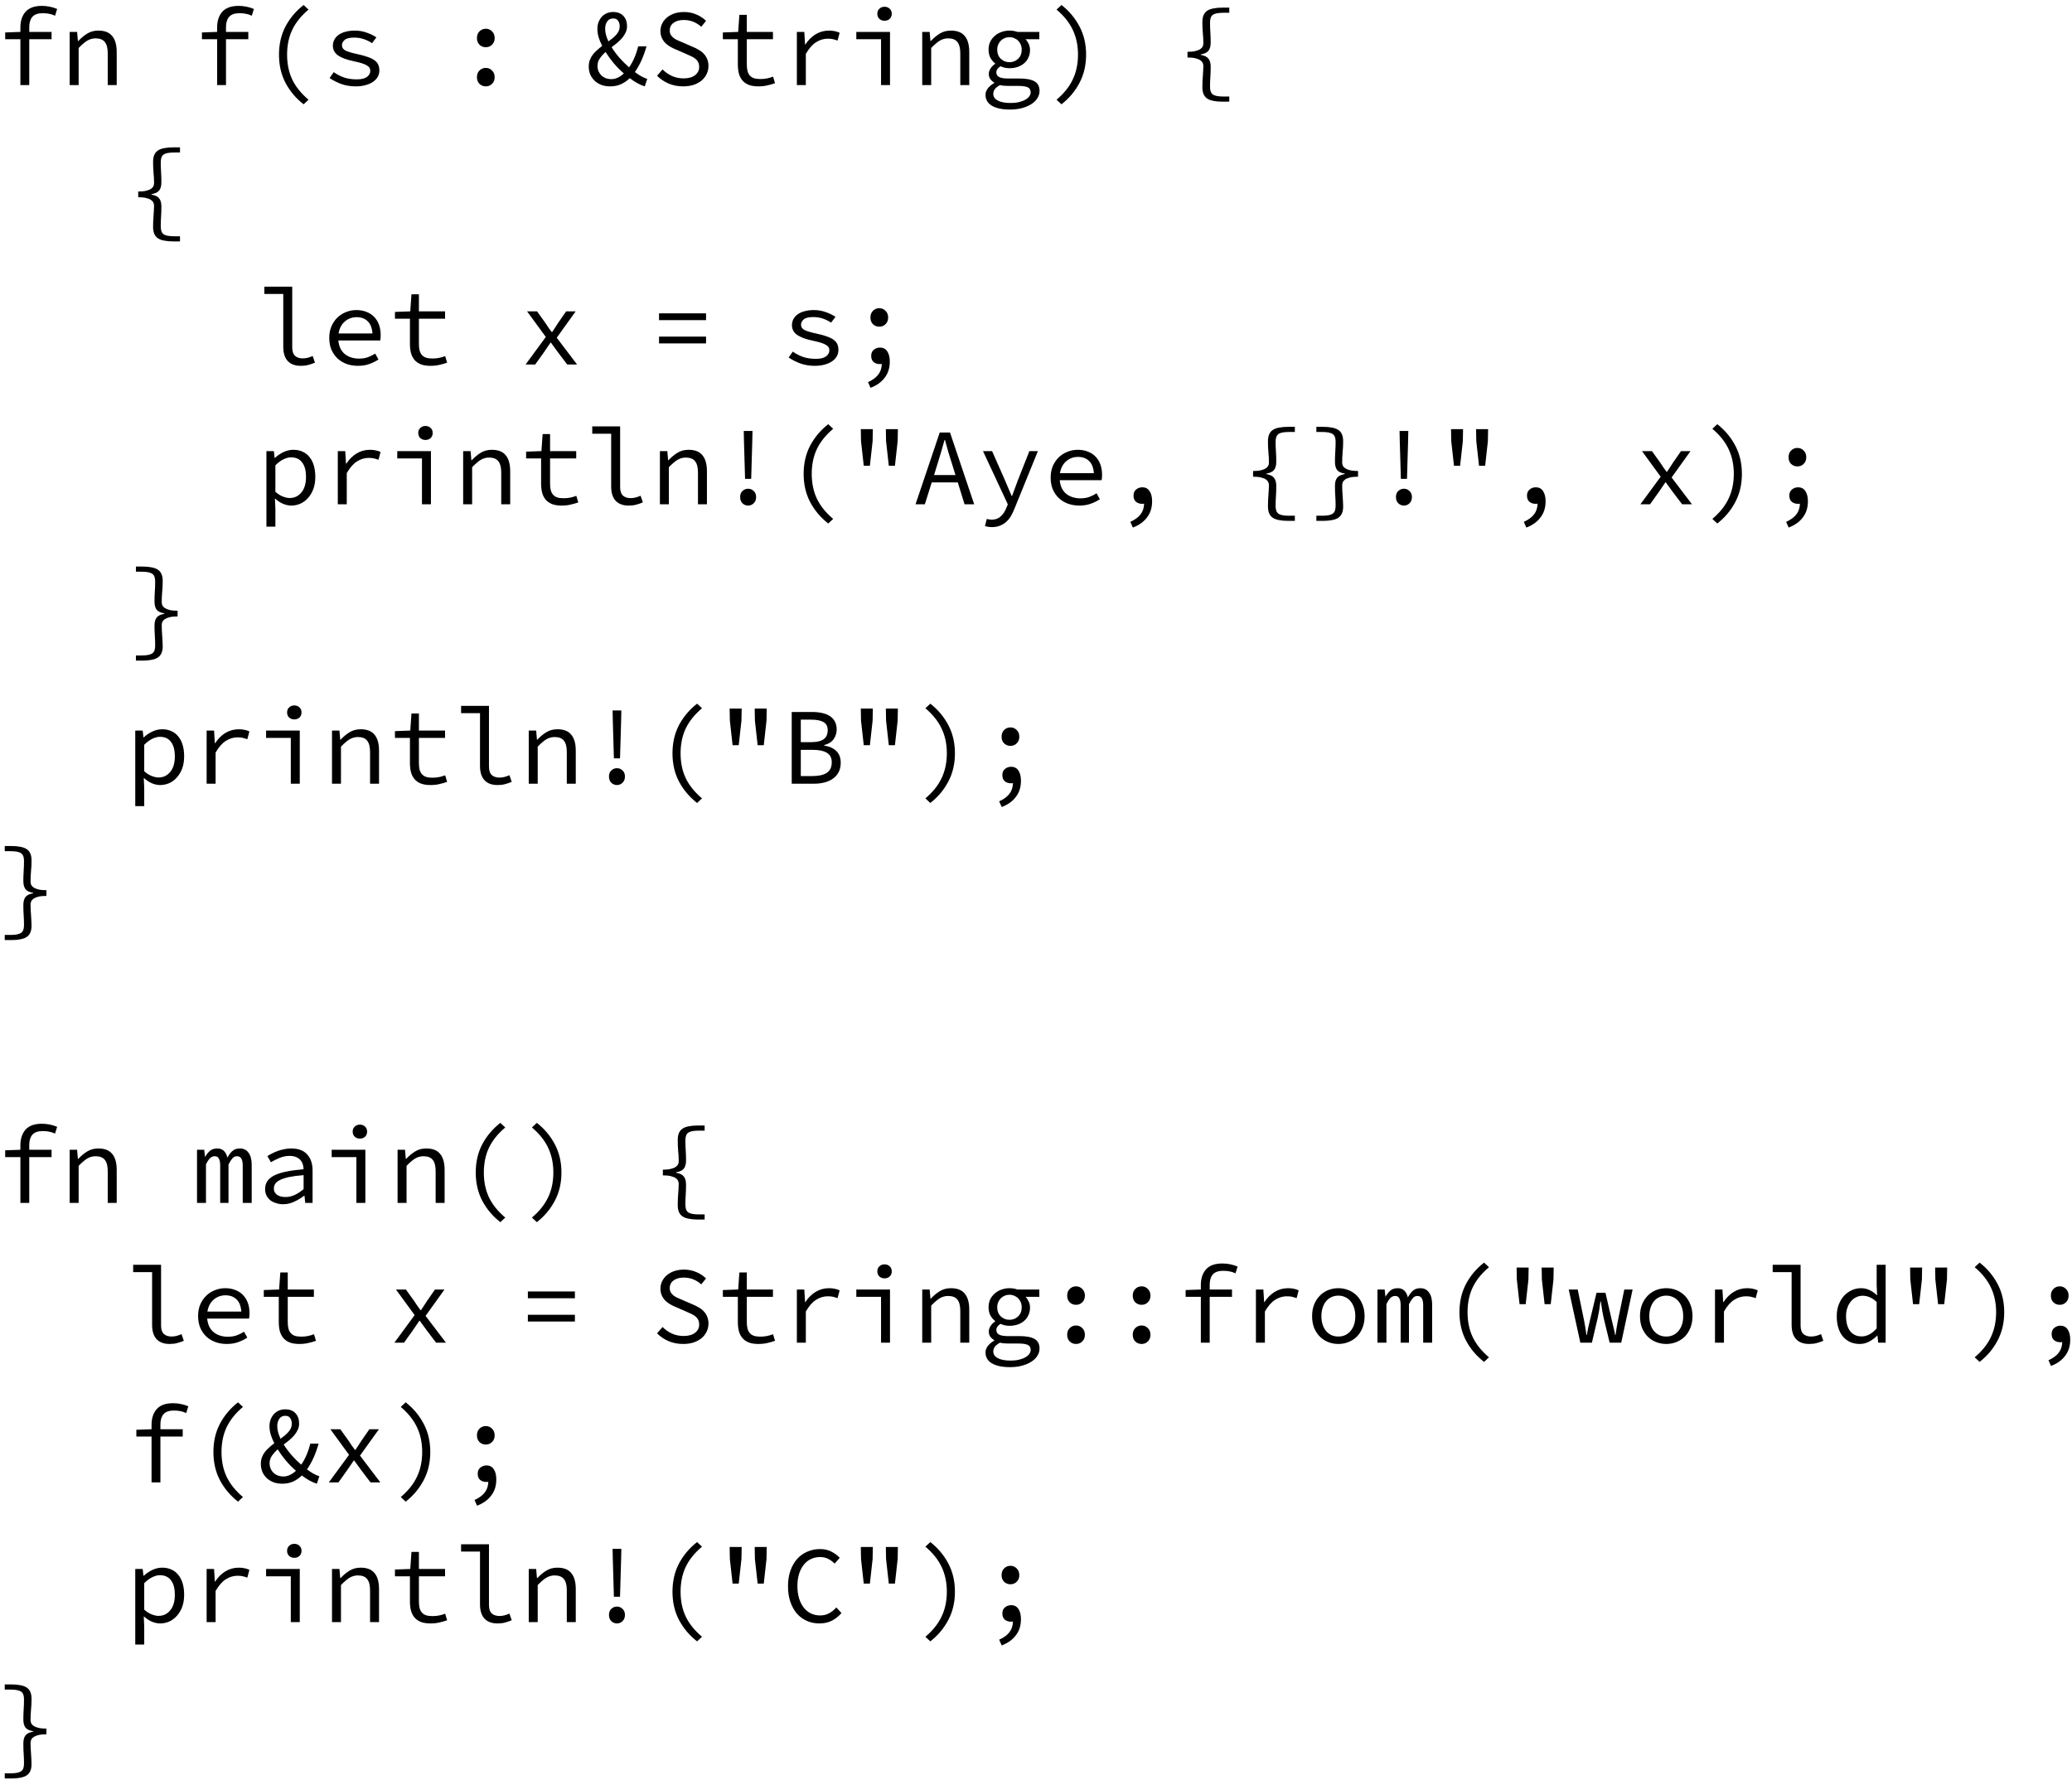 <svg width="341" height="293" viewBox="0 0 341 293" fill="none" xmlns="http://www.w3.org/2000/svg">
<path d="M3.356 14V6.458H0.854V5.342L3.356 5.252V4.514C3.356 3.446 3.638 2.588 4.202 1.94C4.778 1.292 5.672 0.968 6.884 0.968C7.748 0.968 8.588 1.136 9.404 1.472L9.062 2.588C8.702 2.42 8.366 2.312 8.054 2.264C7.754 2.204 7.412 2.174 7.028 2.174C6.236 2.174 5.666 2.378 5.318 2.786C4.982 3.182 4.814 3.74 4.814 4.46V5.252H8.486V6.458H4.814V14H3.356ZM11.467 14V5.252H12.691L12.817 6.746H12.889C13.345 6.254 13.837 5.846 14.365 5.522C14.893 5.198 15.499 5.036 16.183 5.036C17.227 5.036 17.989 5.336 18.469 5.936C18.961 6.524 19.207 7.4 19.207 8.564V14H17.731V8.762C17.731 7.934 17.575 7.322 17.263 6.926C16.951 6.518 16.435 6.314 15.715 6.314C15.451 6.314 15.205 6.35 14.977 6.422C14.761 6.482 14.545 6.578 14.329 6.71C14.113 6.842 13.891 7.01 13.663 7.214C13.435 7.406 13.195 7.634 12.943 7.898V14H11.467ZM35.735 14V6.458H33.233V5.342L35.735 5.252V4.514C35.735 3.446 36.017 2.588 36.581 1.94C37.157 1.292 38.051 0.968 39.263 0.968C40.127 0.968 40.967 1.136 41.783 1.472L41.441 2.588C41.081 2.42 40.745 2.312 40.433 2.264C40.133 2.204 39.791 2.174 39.407 2.174C38.615 2.174 38.045 2.378 37.697 2.786C37.361 3.182 37.193 3.74 37.193 4.46V5.252H40.865V6.458H37.193V14H35.735ZM49.966 17.168C48.718 16.196 47.728 15.026 46.996 13.658C46.276 12.29 45.916 10.736 45.916 8.996C45.916 7.256 46.276 5.702 46.996 4.334C47.728 2.966 48.718 1.796 49.966 0.824L50.776 1.58C49.564 2.6 48.67 3.71 48.094 4.91C47.53 6.11 47.248 7.472 47.248 8.996C47.248 10.52 47.53 11.882 48.094 13.082C48.67 14.282 49.564 15.392 50.776 16.412L49.966 17.168ZM58.545 14.216C57.681 14.216 56.883 14.084 56.151 13.82C55.419 13.544 54.783 13.22 54.243 12.848L54.927 11.876C55.431 12.236 55.983 12.524 56.583 12.74C57.195 12.956 57.909 13.064 58.725 13.064C59.469 13.064 60.021 12.932 60.381 12.668C60.753 12.392 60.939 12.068 60.939 11.696C60.939 11.528 60.909 11.372 60.849 11.228C60.789 11.084 60.657 10.946 60.453 10.814C60.261 10.682 59.985 10.556 59.625 10.436C59.265 10.316 58.791 10.196 58.203 10.076C57.063 9.836 56.205 9.518 55.629 9.122C55.065 8.714 54.783 8.18 54.783 7.52C54.783 7.172 54.861 6.848 55.017 6.548C55.173 6.236 55.401 5.972 55.701 5.756C56.013 5.528 56.391 5.354 56.835 5.234C57.291 5.102 57.819 5.036 58.419 5.036C59.091 5.036 59.739 5.15 60.363 5.378C60.987 5.594 61.515 5.852 61.947 6.152L61.227 7.106C60.819 6.83 60.369 6.608 59.877 6.44C59.385 6.272 58.857 6.188 58.293 6.188C57.549 6.188 57.027 6.314 56.727 6.566C56.427 6.818 56.277 7.112 56.277 7.448C56.277 7.832 56.475 8.126 56.871 8.33C57.267 8.522 57.915 8.714 58.815 8.906C59.547 9.062 60.147 9.23 60.615 9.41C61.083 9.578 61.449 9.77 61.713 9.986C61.989 10.202 62.175 10.442 62.271 10.706C62.379 10.97 62.433 11.27 62.433 11.606C62.433 11.966 62.349 12.302 62.181 12.614C62.013 12.926 61.761 13.202 61.425 13.442C61.101 13.682 60.693 13.868 60.201 14C59.721 14.144 59.169 14.216 58.545 14.216ZM79.951 7.772C79.543 7.772 79.195 7.634 78.907 7.358C78.631 7.082 78.493 6.716 78.493 6.26C78.493 5.804 78.631 5.438 78.907 5.162C79.195 4.874 79.543 4.73 79.951 4.73C80.359 4.73 80.701 4.874 80.977 5.162C81.265 5.438 81.409 5.804 81.409 6.26C81.409 6.716 81.265 7.082 80.977 7.358C80.701 7.634 80.359 7.772 79.951 7.772ZM79.951 14.216C79.543 14.216 79.195 14.078 78.907 13.802C78.631 13.526 78.493 13.16 78.493 12.704C78.493 12.248 78.631 11.882 78.907 11.606C79.195 11.318 79.543 11.174 79.951 11.174C80.359 11.174 80.701 11.318 80.977 11.606C81.265 11.882 81.409 12.248 81.409 12.704C81.409 13.16 81.265 13.526 80.977 13.802C80.701 14.078 80.359 14.216 79.951 14.216ZM100.421 14.216C99.893 14.216 99.413 14.138 98.981 13.982C98.549 13.814 98.177 13.586 97.865 13.298C97.565 13.01 97.325 12.668 97.145 12.272C96.977 11.864 96.893 11.42 96.893 10.94C96.893 10.556 96.953 10.202 97.073 9.878C97.193 9.554 97.355 9.26 97.559 8.996C97.775 8.72 98.015 8.468 98.279 8.24C98.543 8 98.819 7.772 99.107 7.556C98.855 7.064 98.657 6.584 98.513 6.116C98.381 5.636 98.315 5.186 98.315 4.766C98.315 4.37 98.375 4.004 98.495 3.668C98.627 3.332 98.801 3.038 99.017 2.786C99.245 2.534 99.515 2.336 99.827 2.192C100.151 2.048 100.511 1.976 100.907 1.976C101.639 1.976 102.203 2.192 102.599 2.624C102.995 3.056 103.193 3.62 103.193 4.316C103.193 4.7 103.115 5.048 102.959 5.36C102.815 5.672 102.623 5.972 102.383 6.26C102.143 6.536 101.873 6.8 101.573 7.052C101.273 7.292 100.967 7.532 100.655 7.772C101.039 8.384 101.477 8.972 101.969 9.536C102.473 10.1 102.995 10.616 103.535 11.084C103.871 10.604 104.159 10.082 104.399 9.518C104.651 8.942 104.861 8.312 105.029 7.628H106.397C106.181 8.408 105.917 9.152 105.605 9.86C105.293 10.568 104.921 11.234 104.489 11.858C105.209 12.41 105.887 12.788 106.523 12.992L106.109 14.216C105.329 13.976 104.507 13.526 103.643 12.866C103.211 13.286 102.731 13.616 102.203 13.856C101.687 14.096 101.093 14.216 100.421 14.216ZM99.593 4.748C99.593 5.072 99.641 5.408 99.737 5.756C99.833 6.104 99.965 6.458 100.133 6.818C100.385 6.638 100.619 6.458 100.835 6.278C101.063 6.086 101.261 5.894 101.429 5.702C101.609 5.498 101.747 5.288 101.843 5.072C101.939 4.844 101.987 4.598 101.987 4.334C101.987 3.986 101.903 3.686 101.735 3.434C101.579 3.17 101.303 3.038 100.907 3.038C100.487 3.038 100.163 3.2 99.935 3.524C99.707 3.848 99.593 4.256 99.593 4.748ZM100.601 13.028C100.973 13.028 101.333 12.944 101.681 12.776C102.029 12.608 102.359 12.38 102.671 12.092C102.095 11.588 101.549 11.036 101.033 10.436C100.529 9.836 100.073 9.212 99.665 8.564C99.281 8.9 98.963 9.254 98.711 9.626C98.459 9.986 98.333 10.394 98.333 10.85C98.333 11.174 98.393 11.474 98.513 11.75C98.633 12.014 98.795 12.242 98.999 12.434C99.203 12.626 99.443 12.776 99.719 12.884C99.995 12.98 100.289 13.028 100.601 13.028ZM112.42 14.216C111.556 14.216 110.758 14.06 110.026 13.748C109.306 13.436 108.676 13.01 108.136 12.47L109.036 11.426C109.48 11.87 109.996 12.23 110.584 12.506C111.172 12.77 111.808 12.902 112.492 12.902C113.308 12.902 113.938 12.728 114.382 12.38C114.838 12.032 115.066 11.582 115.066 11.03C115.066 10.718 115.012 10.454 114.904 10.238C114.796 10.022 114.646 9.836 114.454 9.68C114.262 9.524 114.034 9.386 113.77 9.266C113.518 9.146 113.242 9.02 112.942 8.888L111.25 8.15C110.95 8.03 110.65 7.886 110.35 7.718C110.05 7.55 109.774 7.346 109.522 7.106C109.282 6.866 109.084 6.584 108.928 6.26C108.772 5.924 108.694 5.54 108.694 5.108C108.694 4.664 108.79 4.25 108.982 3.866C109.174 3.482 109.438 3.152 109.774 2.876C110.122 2.588 110.53 2.366 110.998 2.21C111.478 2.054 112 1.976 112.564 1.976C113.308 1.976 113.992 2.114 114.616 2.39C115.24 2.654 115.768 3.002 116.2 3.434L115.408 4.406C115.024 4.058 114.598 3.788 114.13 3.596C113.662 3.392 113.122 3.29 112.51 3.29C111.826 3.29 111.274 3.446 110.854 3.758C110.434 4.058 110.224 4.478 110.224 5.018C110.224 5.306 110.284 5.552 110.404 5.756C110.536 5.948 110.698 6.122 110.89 6.278C111.094 6.422 111.322 6.548 111.574 6.656C111.826 6.764 112.078 6.872 112.33 6.98L113.986 7.7C114.346 7.844 114.682 8.012 114.994 8.204C115.318 8.384 115.594 8.6 115.822 8.852C116.062 9.092 116.248 9.38 116.38 9.716C116.524 10.04 116.596 10.418 116.596 10.85C116.596 11.318 116.5 11.756 116.308 12.164C116.116 12.572 115.84 12.932 115.48 13.244C115.12 13.544 114.682 13.784 114.166 13.964C113.65 14.132 113.068 14.216 112.42 14.216ZM124.815 14.216C124.179 14.216 123.645 14.132 123.213 13.964C122.781 13.784 122.433 13.538 122.169 13.226C121.905 12.902 121.713 12.518 121.593 12.074C121.485 11.63 121.431 11.138 121.431 10.598V6.458H118.965V5.342L121.485 5.252L121.683 2.444H122.907V5.252H127.209V6.458H122.907V10.616C122.907 11.012 122.943 11.36 123.015 11.66C123.087 11.948 123.207 12.194 123.375 12.398C123.543 12.602 123.771 12.758 124.059 12.866C124.347 12.962 124.701 13.01 125.121 13.01C125.541 13.01 125.919 12.974 126.255 12.902C126.591 12.83 126.915 12.734 127.227 12.614L127.551 13.694C127.155 13.838 126.735 13.958 126.291 14.054C125.859 14.162 125.367 14.216 124.815 14.216ZM131.144 14V5.252H132.368L132.494 7.322H132.548C133.004 6.614 133.562 6.056 134.222 5.648C134.894 5.24 135.638 5.036 136.454 5.036C136.778 5.036 137.078 5.066 137.354 5.126C137.63 5.174 137.906 5.264 138.182 5.396L137.84 6.674C137.528 6.566 137.264 6.488 137.048 6.44C136.844 6.392 136.568 6.368 136.22 6.368C135.56 6.368 134.924 6.56 134.312 6.944C133.712 7.316 133.148 7.958 132.62 8.87V14H131.144ZM144.997 14V6.458H140.929V5.252H146.473V14H144.997ZM145.573 3.416C145.237 3.416 144.955 3.314 144.727 3.11C144.499 2.894 144.385 2.612 144.385 2.264C144.385 1.916 144.499 1.64 144.727 1.436C144.955 1.22 145.237 1.112 145.573 1.112C145.909 1.112 146.191 1.22 146.419 1.436C146.647 1.64 146.761 1.916 146.761 2.264C146.761 2.612 146.647 2.894 146.419 3.11C146.191 3.314 145.909 3.416 145.573 3.416ZM151.776 14V5.252H153L153.126 6.746H153.198C153.654 6.254 154.146 5.846 154.674 5.522C155.202 5.198 155.808 5.036 156.492 5.036C157.536 5.036 158.298 5.336 158.778 5.936C159.27 6.524 159.516 7.4 159.516 8.564V14H158.04V8.762C158.04 7.934 157.884 7.322 157.572 6.926C157.26 6.518 156.744 6.314 156.024 6.314C155.76 6.314 155.514 6.35 155.286 6.422C155.07 6.482 154.854 6.578 154.638 6.71C154.422 6.842 154.2 7.01 153.972 7.214C153.744 7.406 153.504 7.634 153.252 7.898V14H151.776ZM166.223 18.032C164.939 18.032 163.943 17.822 163.235 17.402C162.539 16.982 162.191 16.382 162.191 15.602C162.191 15.254 162.311 14.912 162.551 14.576C162.803 14.24 163.163 13.934 163.631 13.658V13.586C163.391 13.454 163.181 13.274 163.001 13.046C162.821 12.818 162.731 12.518 162.731 12.146C162.731 11.87 162.821 11.588 163.001 11.3C163.181 11 163.439 10.736 163.775 10.508V10.436C163.475 10.208 163.217 9.908 163.001 9.536C162.797 9.152 162.695 8.696 162.695 8.168C162.695 7.688 162.785 7.256 162.965 6.872C163.157 6.488 163.409 6.164 163.721 5.9C164.033 5.624 164.393 5.414 164.801 5.27C165.221 5.114 165.665 5.036 166.133 5.036C166.613 5.036 167.045 5.108 167.429 5.252H171.047V6.458H168.779C168.983 6.662 169.157 6.92 169.301 7.232C169.445 7.544 169.517 7.874 169.517 8.222C169.517 8.69 169.427 9.11 169.247 9.482C169.079 9.854 168.839 10.172 168.527 10.436C168.227 10.688 167.867 10.886 167.447 11.03C167.039 11.162 166.601 11.228 166.133 11.228C165.905 11.228 165.659 11.204 165.395 11.156C165.143 11.096 164.897 11.012 164.657 10.904C164.201 11.192 163.973 11.528 163.973 11.912C163.973 12.26 164.129 12.518 164.441 12.686C164.765 12.842 165.215 12.92 165.791 12.92H167.753C168.881 12.92 169.715 13.076 170.255 13.388C170.807 13.7 171.083 14.228 171.083 14.972C171.083 15.38 170.969 15.77 170.741 16.142C170.513 16.514 170.189 16.838 169.769 17.114C169.349 17.39 168.839 17.612 168.239 17.78C167.639 17.948 166.967 18.032 166.223 18.032ZM166.133 10.238C166.697 10.238 167.171 10.052 167.555 9.68C167.951 9.308 168.149 8.804 168.149 8.168C168.149 7.868 168.095 7.592 167.987 7.34C167.879 7.088 167.735 6.872 167.555 6.692C167.375 6.512 167.159 6.374 166.907 6.278C166.667 6.17 166.409 6.116 166.133 6.116C165.857 6.116 165.593 6.17 165.341 6.278C165.101 6.374 164.891 6.512 164.711 6.692C164.531 6.872 164.387 7.088 164.279 7.34C164.171 7.592 164.117 7.868 164.117 8.168C164.117 8.804 164.315 9.308 164.711 9.68C165.107 10.052 165.581 10.238 166.133 10.238ZM166.331 16.952C166.835 16.952 167.291 16.904 167.699 16.808C168.107 16.712 168.455 16.58 168.743 16.412C169.031 16.256 169.247 16.07 169.391 15.854C169.547 15.65 169.625 15.434 169.625 15.206C169.625 14.786 169.457 14.504 169.121 14.36C168.797 14.216 168.299 14.144 167.627 14.144H165.917C165.665 14.144 165.425 14.132 165.197 14.108C164.981 14.096 164.777 14.06 164.585 14C164.165 14.228 163.871 14.462 163.703 14.702C163.547 14.954 163.469 15.206 163.469 15.458C163.469 15.914 163.709 16.274 164.189 16.538C164.681 16.814 165.395 16.952 166.331 16.952ZM174.694 17.168L173.884 16.412C175.096 15.392 175.984 14.282 176.548 13.082C177.124 11.882 177.412 10.52 177.412 8.996C177.412 7.472 177.124 6.11 176.548 4.91C175.984 3.71 175.096 2.6 173.884 1.58L174.694 0.824C175.942 1.796 176.926 2.966 177.646 4.334C178.378 5.702 178.744 7.256 178.744 8.996C178.744 10.736 178.378 12.29 177.646 13.658C176.926 15.026 175.942 16.196 174.694 17.168ZM201.211 16.736C200.647 16.736 200.155 16.694 199.735 16.61C199.315 16.538 198.967 16.412 198.691 16.232C198.415 16.052 198.211 15.806 198.079 15.494C197.947 15.194 197.881 14.81 197.881 14.342C197.881 14.018 197.887 13.712 197.899 13.424C197.923 13.124 197.941 12.836 197.953 12.56C197.977 12.284 197.995 12.008 198.007 11.732C198.031 11.456 198.043 11.168 198.043 10.868C198.043 10.688 198.007 10.52 197.935 10.364C197.863 10.196 197.731 10.046 197.539 9.914C197.347 9.782 197.077 9.674 196.729 9.59C196.393 9.506 195.961 9.464 195.433 9.464V8.528C195.961 8.528 196.393 8.486 196.729 8.402C197.077 8.318 197.347 8.21 197.539 8.078C197.731 7.946 197.863 7.802 197.935 7.646C198.007 7.478 198.043 7.304 198.043 7.124C198.043 6.548 198.013 5.984 197.953 5.432C197.905 4.868 197.881 4.274 197.881 3.65C197.881 3.182 197.947 2.798 198.079 2.498C198.211 2.186 198.415 1.94 198.691 1.76C198.967 1.58 199.315 1.454 199.735 1.382C200.155 1.298 200.647 1.256 201.211 1.256H202.309V2.102H201.373C200.917 2.102 200.539 2.132 200.239 2.192C199.951 2.252 199.723 2.348 199.555 2.48C199.399 2.612 199.291 2.786 199.231 3.002C199.171 3.206 199.141 3.452 199.141 3.74C199.141 4.256 199.159 4.79 199.195 5.342C199.231 5.882 199.249 6.434 199.249 6.998C199.249 7.586 199.129 8.036 198.889 8.348C198.661 8.648 198.235 8.852 197.611 8.96V9.032C198.235 9.14 198.661 9.35 198.889 9.662C199.129 9.962 199.249 10.406 199.249 10.994C199.249 11.606 199.231 12.164 199.195 12.668C199.159 13.172 199.141 13.7 199.141 14.252C199.141 14.54 199.171 14.786 199.231 14.99C199.291 15.206 199.399 15.38 199.555 15.512C199.723 15.644 199.951 15.74 200.239 15.8C200.539 15.86 200.917 15.89 201.373 15.89H202.309V16.736H201.211ZM28.524 39.736C27.96 39.736 27.468 39.694 27.048 39.61C26.628 39.538 26.28 39.412 26.004 39.232C25.728 39.052 25.524 38.806 25.392 38.494C25.26 38.194 25.194 37.81 25.194 37.342C25.194 37.018 25.2 36.712 25.212 36.424C25.236 36.124 25.254 35.836 25.266 35.56C25.29 35.284 25.308 35.008 25.32 34.732C25.344 34.456 25.356 34.168 25.356 33.868C25.356 33.688 25.32 33.52 25.248 33.364C25.176 33.196 25.044 33.046 24.852 32.914C24.66 32.782 24.39 32.674 24.042 32.59C23.706 32.506 23.274 32.464 22.746 32.464V31.528C23.274 31.528 23.706 31.486 24.042 31.402C24.39 31.318 24.66 31.21 24.852 31.078C25.044 30.946 25.176 30.802 25.248 30.646C25.32 30.478 25.356 30.304 25.356 30.124C25.356 29.548 25.326 28.984 25.266 28.432C25.218 27.868 25.194 27.274 25.194 26.65C25.194 26.182 25.26 25.798 25.392 25.498C25.524 25.186 25.728 24.94 26.004 24.76C26.28 24.58 26.628 24.454 27.048 24.382C27.468 24.298 27.96 24.256 28.524 24.256H29.622V25.102H28.686C28.23 25.102 27.852 25.132 27.552 25.192C27.264 25.252 27.036 25.348 26.868 25.48C26.712 25.612 26.604 25.786 26.544 26.002C26.484 26.206 26.454 26.452 26.454 26.74C26.454 27.256 26.472 27.79 26.508 28.342C26.544 28.882 26.562 29.434 26.562 29.998C26.562 30.586 26.442 31.036 26.202 31.348C25.974 31.648 25.548 31.852 24.924 31.96V32.032C25.548 32.14 25.974 32.35 26.202 32.662C26.442 32.962 26.562 33.406 26.562 33.994C26.562 34.606 26.544 35.164 26.508 35.668C26.472 36.172 26.454 36.7 26.454 37.252C26.454 37.54 26.484 37.786 26.544 37.99C26.604 38.206 26.712 38.38 26.868 38.512C27.036 38.644 27.264 38.74 27.552 38.8C27.852 38.86 28.23 38.89 28.686 38.89H29.622V39.736H28.524ZM49.498 60.216C48.562 60.216 47.848 59.952 47.356 59.424C46.864 58.896 46.618 58.11 46.618 57.066V48.39H43.504V47.184H48.094V57.174C48.094 57.822 48.25 58.29 48.562 58.578C48.874 58.854 49.294 58.992 49.822 58.992C50.338 58.992 50.884 58.86 51.46 58.596L51.838 59.694C51.43 59.862 51.058 59.988 50.722 60.072C50.386 60.168 49.978 60.216 49.498 60.216ZM58.905 60.216C58.245 60.216 57.627 60.114 57.051 59.91C56.487 59.706 55.989 59.406 55.557 59.01C55.137 58.614 54.801 58.134 54.549 57.57C54.309 56.994 54.189 56.34 54.189 55.608C54.189 54.9 54.309 54.264 54.549 53.7C54.801 53.136 55.131 52.656 55.539 52.26C55.959 51.864 56.433 51.564 56.961 51.36C57.501 51.144 58.065 51.036 58.653 51.036C59.277 51.036 59.835 51.138 60.327 51.342C60.831 51.534 61.251 51.81 61.587 52.17C61.935 52.53 62.199 52.962 62.379 53.466C62.559 53.97 62.649 54.528 62.649 55.14C62.649 55.308 62.643 55.47 62.631 55.626C62.619 55.782 62.601 55.92 62.577 56.04H55.683C55.779 57.036 56.139 57.786 56.763 58.29C57.399 58.782 58.173 59.028 59.085 59.028C59.613 59.028 60.087 58.956 60.507 58.812C60.939 58.656 61.353 58.452 61.749 58.2L62.289 59.172C61.857 59.46 61.359 59.706 60.795 59.91C60.243 60.114 59.613 60.216 58.905 60.216ZM58.689 52.206C58.329 52.206 57.981 52.266 57.645 52.386C57.321 52.506 57.027 52.68 56.763 52.908C56.499 53.124 56.277 53.4 56.097 53.736C55.917 54.072 55.791 54.456 55.719 54.888H61.299C61.239 53.988 60.975 53.316 60.507 52.872C60.051 52.428 59.445 52.206 58.689 52.206ZM70.85 60.216C70.214 60.216 69.68 60.132 69.248 59.964C68.816 59.784 68.468 59.538 68.204 59.226C67.94 58.902 67.748 58.518 67.628 58.074C67.52 57.63 67.466 57.138 67.466 56.598V52.458H65V51.342L67.52 51.252L67.718 48.444H68.942V51.252H73.244V52.458H68.942V56.616C68.942 57.012 68.978 57.36 69.05 57.66C69.122 57.948 69.242 58.194 69.41 58.398C69.578 58.602 69.806 58.758 70.094 58.866C70.382 58.962 70.736 59.01 71.156 59.01C71.576 59.01 71.954 58.974 72.29 58.902C72.626 58.83 72.95 58.734 73.262 58.614L73.586 59.694C73.19 59.838 72.77 59.958 72.326 60.054C71.894 60.162 71.402 60.216 70.85 60.216ZM86.496 60L89.826 55.464L86.748 51.252H88.386L89.772 53.178C89.928 53.418 90.09 53.664 90.258 53.916C90.438 54.168 90.618 54.414 90.798 54.654H90.87C91.038 54.414 91.206 54.162 91.374 53.898C91.542 53.634 91.704 53.382 91.86 53.142L93.174 51.252H94.74L91.626 55.59L94.974 60H93.354L91.824 57.984C91.644 57.732 91.452 57.468 91.248 57.192C91.056 56.916 90.864 56.652 90.672 56.4H90.6C90.42 56.664 90.24 56.928 90.06 57.192C89.88 57.444 89.7 57.708 89.52 57.984L88.08 60H86.496ZM108.46 52.692V51.576H116.2V52.692H108.46ZM108.46 56.526V55.41H116.2V56.526H108.46ZM134.096 60.216C133.232 60.216 132.434 60.084 131.702 59.82C130.97 59.544 130.334 59.22 129.794 58.848L130.478 57.876C130.982 58.236 131.534 58.524 132.134 58.74C132.746 58.956 133.46 59.064 134.276 59.064C135.02 59.064 135.572 58.932 135.932 58.668C136.304 58.392 136.49 58.068 136.49 57.696C136.49 57.528 136.46 57.372 136.4 57.228C136.34 57.084 136.208 56.946 136.004 56.814C135.812 56.682 135.536 56.556 135.176 56.436C134.816 56.316 134.342 56.196 133.754 56.076C132.614 55.836 131.756 55.518 131.18 55.122C130.616 54.714 130.334 54.18 130.334 53.52C130.334 53.172 130.412 52.848 130.568 52.548C130.724 52.236 130.952 51.972 131.252 51.756C131.564 51.528 131.942 51.354 132.386 51.234C132.842 51.102 133.37 51.036 133.97 51.036C134.642 51.036 135.29 51.15 135.914 51.378C136.538 51.594 137.066 51.852 137.498 52.152L136.778 53.106C136.37 52.83 135.92 52.608 135.428 52.44C134.936 52.272 134.408 52.188 133.844 52.188C133.1 52.188 132.578 52.314 132.278 52.566C131.978 52.818 131.828 53.112 131.828 53.448C131.828 53.832 132.026 54.126 132.422 54.33C132.818 54.522 133.466 54.714 134.366 54.906C135.098 55.062 135.698 55.23 136.166 55.41C136.634 55.578 137 55.77 137.264 55.986C137.54 56.202 137.726 56.442 137.822 56.706C137.93 56.97 137.984 57.27 137.984 57.606C137.984 57.966 137.9 58.302 137.732 58.614C137.564 58.926 137.312 59.202 136.976 59.442C136.652 59.682 136.244 59.868 135.752 60C135.272 60.144 134.72 60.216 134.096 60.216ZM144.709 53.772C144.301 53.772 143.953 53.634 143.665 53.358C143.389 53.082 143.251 52.716 143.251 52.26C143.251 51.804 143.389 51.438 143.665 51.162C143.953 50.874 144.301 50.73 144.709 50.73C145.117 50.73 145.459 50.874 145.735 51.162C146.023 51.438 146.167 51.804 146.167 52.26C146.167 52.716 146.023 53.082 145.735 53.358C145.459 53.634 145.117 53.772 144.709 53.772ZM143.269 63.834L142.855 62.898C143.599 62.562 144.157 62.154 144.529 61.674C144.901 61.206 145.099 60.612 145.123 59.892C145.063 59.916 145.003 59.928 144.943 59.928C144.895 59.928 144.841 59.928 144.781 59.928C144.397 59.928 144.067 59.82 143.791 59.604C143.515 59.376 143.377 59.034 143.377 58.578C143.377 58.134 143.521 57.798 143.809 57.57C144.097 57.33 144.433 57.21 144.817 57.21C145.357 57.21 145.759 57.42 146.023 57.84C146.299 58.248 146.437 58.806 146.437 59.514C146.437 60.57 146.155 61.458 145.591 62.178C145.039 62.91 144.265 63.462 143.269 63.834ZM43.846 86.69V74.252H45.07L45.196 75.368H45.25C45.658 74.984 46.126 74.666 46.654 74.414C47.194 74.162 47.734 74.036 48.274 74.036C48.862 74.036 49.378 74.144 49.822 74.36C50.278 74.564 50.656 74.864 50.956 75.26C51.268 75.644 51.502 76.112 51.658 76.664C51.814 77.204 51.892 77.816 51.892 78.5C51.892 79.244 51.784 79.91 51.568 80.498C51.352 81.074 51.058 81.566 50.686 81.974C50.326 82.382 49.906 82.694 49.426 82.91C48.946 83.114 48.442 83.216 47.914 83.216C47.506 83.216 47.062 83.12 46.582 82.928C46.114 82.724 45.688 82.442 45.304 82.082H45.25L45.322 83.738V86.69H43.846ZM47.662 81.974C48.454 81.974 49.102 81.668 49.606 81.056C50.11 80.444 50.362 79.592 50.362 78.5C50.362 78.02 50.314 77.582 50.218 77.186C50.122 76.79 49.972 76.454 49.768 76.178C49.576 75.89 49.324 75.668 49.012 75.512C48.7 75.356 48.328 75.278 47.896 75.278C47.512 75.278 47.098 75.386 46.654 75.602C46.222 75.806 45.778 76.136 45.322 76.592V80.948C45.742 81.32 46.162 81.584 46.582 81.74C47.002 81.896 47.362 81.974 47.662 81.974ZM55.593 83V74.252H56.817L56.943 76.322H56.997C57.453 75.614 58.011 75.056 58.671 74.648C59.343 74.24 60.087 74.036 60.903 74.036C61.227 74.036 61.527 74.066 61.803 74.126C62.079 74.174 62.355 74.264 62.631 74.396L62.289 75.674C61.977 75.566 61.713 75.488 61.497 75.44C61.293 75.392 61.017 75.368 60.669 75.368C60.009 75.368 59.373 75.56 58.761 75.944C58.161 76.316 57.597 76.958 57.069 77.87V83H55.593ZM69.446 83V75.458H65.378V74.252H70.922V83H69.446ZM70.022 72.416C69.686 72.416 69.404 72.314 69.176 72.11C68.948 71.894 68.834 71.612 68.834 71.264C68.834 70.916 68.948 70.64 69.176 70.436C69.404 70.22 69.686 70.112 70.022 70.112C70.358 70.112 70.64 70.22 70.868 70.436C71.096 70.64 71.21 70.916 71.21 71.264C71.21 71.612 71.096 71.894 70.868 72.11C70.64 72.314 70.358 72.416 70.022 72.416ZM76.225 83V74.252H77.449L77.575 75.746H77.647C78.103 75.254 78.595 74.846 79.123 74.522C79.651 74.198 80.257 74.036 80.941 74.036C81.985 74.036 82.747 74.336 83.227 74.936C83.719 75.524 83.965 76.4 83.965 77.564V83H82.489V77.762C82.489 76.934 82.333 76.322 82.021 75.926C81.709 75.518 81.193 75.314 80.473 75.314C80.209 75.314 79.963 75.35 79.735 75.422C79.519 75.482 79.303 75.578 79.087 75.71C78.871 75.842 78.649 76.01 78.421 76.214C78.193 76.406 77.953 76.634 77.701 76.898V83H76.225ZM92.436 83.216C91.8 83.216 91.266 83.132 90.834 82.964C90.402 82.784 90.054 82.538 89.79 82.226C89.526 81.902 89.334 81.518 89.214 81.074C89.106 80.63 89.052 80.138 89.052 79.598V75.458H86.586V74.342L89.106 74.252L89.304 71.444H90.528V74.252H94.83V75.458H90.528V79.616C90.528 80.012 90.564 80.36 90.636 80.66C90.708 80.948 90.828 81.194 90.996 81.398C91.164 81.602 91.392 81.758 91.68 81.866C91.968 81.962 92.322 82.01 92.742 82.01C93.162 82.01 93.54 81.974 93.876 81.902C94.212 81.83 94.536 81.734 94.848 81.614L95.172 82.694C94.776 82.838 94.356 82.958 93.912 83.054C93.48 83.162 92.988 83.216 92.436 83.216ZM103.463 83.216C102.527 83.216 101.813 82.952 101.321 82.424C100.829 81.896 100.583 81.11 100.583 80.066V71.39H97.469V70.184H102.059V80.174C102.059 80.822 102.215 81.29 102.527 81.578C102.839 81.854 103.259 81.992 103.787 81.992C104.303 81.992 104.849 81.86 105.425 81.596L105.803 82.694C105.395 82.862 105.023 82.988 104.687 83.072C104.351 83.168 103.943 83.216 103.463 83.216ZM108.604 83V74.252H109.828L109.954 75.746H110.026C110.482 75.254 110.974 74.846 111.502 74.522C112.03 74.198 112.636 74.036 113.32 74.036C114.364 74.036 115.126 74.336 115.606 74.936C116.098 75.524 116.344 76.4 116.344 77.564V83H114.868V77.762C114.868 76.934 114.712 76.322 114.4 75.926C114.088 75.518 113.572 75.314 112.852 75.314C112.588 75.314 112.342 75.35 112.114 75.422C111.898 75.482 111.682 75.578 111.466 75.71C111.25 75.842 111.028 76.01 110.8 76.214C110.572 76.406 110.332 76.634 110.08 76.898V83H108.604ZM122.619 78.824L122.439 72.632L122.403 70.94H123.843L123.807 72.632L123.627 78.824H122.619ZM123.123 83.216C122.763 83.216 122.451 83.09 122.187 82.838C121.935 82.586 121.809 82.244 121.809 81.812C121.809 81.392 121.935 81.062 122.187 80.822C122.451 80.57 122.763 80.444 123.123 80.444C123.483 80.444 123.789 80.57 124.041 80.822C124.305 81.062 124.437 81.392 124.437 81.812C124.437 82.244 124.305 82.586 124.041 82.838C123.789 83.09 123.483 83.216 123.123 83.216ZM136.31 86.168C135.062 85.196 134.072 84.026 133.34 82.658C132.62 81.29 132.26 79.736 132.26 77.996C132.26 76.256 132.62 74.702 133.34 73.334C134.072 71.966 135.062 70.796 136.31 69.824L137.12 70.58C135.908 71.6 135.014 72.71 134.438 73.91C133.874 75.11 133.592 76.472 133.592 77.996C133.592 79.52 133.874 80.882 134.438 82.082C135.014 83.282 135.908 84.392 137.12 85.412L136.31 86.168ZM142.153 76.664L141.703 72.614L141.667 70.634H143.647L143.611 72.614L143.161 76.664H142.153ZM146.275 76.664L145.825 72.614L145.789 70.634H147.769L147.733 72.614L147.283 76.664H146.275ZM154.278 76.394L153.72 78.194H157.248L156.69 76.394C156.486 75.734 156.282 75.08 156.078 74.432C155.886 73.772 155.7 73.1 155.52 72.416H155.448C155.256 73.1 155.064 73.772 154.872 74.432C154.68 75.08 154.482 75.734 154.278 76.394ZM150.678 83L154.656 71.192H156.348L160.326 83H158.742L157.626 79.4H153.342L152.208 83H150.678ZM163.253 86.762C162.821 86.762 162.437 86.702 162.101 86.582L162.407 85.412C162.527 85.448 162.653 85.478 162.785 85.502C162.929 85.526 163.067 85.538 163.199 85.538C163.811 85.538 164.309 85.358 164.693 84.998C165.077 84.65 165.377 84.206 165.593 83.666L165.863 83.018L161.777 74.252H163.271L165.413 79.094C165.581 79.478 165.755 79.892 165.935 80.336C166.127 80.78 166.313 81.212 166.493 81.632H166.565C166.721 81.212 166.877 80.786 167.033 80.354C167.201 79.91 167.357 79.49 167.501 79.094L169.409 74.252H170.813L166.961 83.72C166.793 84.152 166.601 84.554 166.385 84.926C166.169 85.298 165.911 85.616 165.611 85.88C165.311 86.156 164.963 86.372 164.567 86.528C164.183 86.684 163.745 86.762 163.253 86.762ZM177.628 83.216C176.968 83.216 176.35 83.114 175.774 82.91C175.21 82.706 174.712 82.406 174.28 82.01C173.86 81.614 173.524 81.134 173.272 80.57C173.032 79.994 172.912 79.34 172.912 78.608C172.912 77.9 173.032 77.264 173.272 76.7C173.524 76.136 173.854 75.656 174.262 75.26C174.682 74.864 175.156 74.564 175.684 74.36C176.224 74.144 176.788 74.036 177.376 74.036C178 74.036 178.558 74.138 179.05 74.342C179.554 74.534 179.974 74.81 180.31 75.17C180.658 75.53 180.922 75.962 181.102 76.466C181.282 76.97 181.372 77.528 181.372 78.14C181.372 78.308 181.366 78.47 181.354 78.626C181.342 78.782 181.324 78.92 181.3 79.04H174.406C174.502 80.036 174.862 80.786 175.486 81.29C176.122 81.782 176.896 82.028 177.808 82.028C178.336 82.028 178.81 81.956 179.23 81.812C179.662 81.656 180.076 81.452 180.472 81.2L181.012 82.172C180.58 82.46 180.082 82.706 179.518 82.91C178.966 83.114 178.336 83.216 177.628 83.216ZM177.412 75.206C177.052 75.206 176.704 75.266 176.368 75.386C176.044 75.506 175.75 75.68 175.486 75.908C175.222 76.124 175 76.4 174.82 76.736C174.64 77.072 174.514 77.456 174.442 77.888H180.022C179.962 76.988 179.698 76.316 179.23 75.872C178.774 75.428 178.168 75.206 177.412 75.206ZM186.44 86.834L186.026 85.898C186.77 85.562 187.328 85.154 187.7 84.674C188.072 84.206 188.27 83.612 188.294 82.892C188.234 82.916 188.174 82.928 188.114 82.928C188.066 82.928 188.012 82.928 187.952 82.928C187.568 82.928 187.238 82.82 186.962 82.604C186.686 82.376 186.548 82.034 186.548 81.578C186.548 81.134 186.692 80.798 186.98 80.57C187.268 80.33 187.604 80.21 187.988 80.21C188.528 80.21 188.93 80.42 189.194 80.84C189.47 81.248 189.608 81.806 189.608 82.514C189.608 83.57 189.326 84.458 188.762 85.178C188.21 85.91 187.436 86.462 186.44 86.834ZM212.004 85.736C211.44 85.736 210.948 85.694 210.528 85.61C210.108 85.538 209.76 85.412 209.484 85.232C209.208 85.052 209.004 84.806 208.872 84.494C208.74 84.194 208.674 83.81 208.674 83.342C208.674 83.018 208.68 82.712 208.692 82.424C208.716 82.124 208.734 81.836 208.746 81.56C208.77 81.284 208.788 81.008 208.8 80.732C208.824 80.456 208.836 80.168 208.836 79.868C208.836 79.688 208.8 79.52 208.728 79.364C208.656 79.196 208.524 79.046 208.332 78.914C208.14 78.782 207.87 78.674 207.522 78.59C207.186 78.506 206.754 78.464 206.226 78.464V77.528C206.754 77.528 207.186 77.486 207.522 77.402C207.87 77.318 208.14 77.21 208.332 77.078C208.524 76.946 208.656 76.802 208.728 76.646C208.8 76.478 208.836 76.304 208.836 76.124C208.836 75.548 208.806 74.984 208.746 74.432C208.698 73.868 208.674 73.274 208.674 72.65C208.674 72.182 208.74 71.798 208.872 71.498C209.004 71.186 209.208 70.94 209.484 70.76C209.76 70.58 210.108 70.454 210.528 70.382C210.948 70.298 211.44 70.256 212.004 70.256H213.102V71.102H212.166C211.71 71.102 211.332 71.132 211.032 71.192C210.744 71.252 210.516 71.348 210.348 71.48C210.192 71.612 210.084 71.786 210.024 72.002C209.964 72.206 209.934 72.452 209.934 72.74C209.934 73.256 209.952 73.79 209.988 74.342C210.024 74.882 210.042 75.434 210.042 75.998C210.042 76.586 209.922 77.036 209.682 77.348C209.454 77.648 209.028 77.852 208.404 77.96V78.032C209.028 78.14 209.454 78.35 209.682 78.662C209.922 78.962 210.042 79.406 210.042 79.994C210.042 80.606 210.024 81.164 209.988 81.668C209.952 82.172 209.934 82.7 209.934 83.252C209.934 83.54 209.964 83.786 210.024 83.99C210.084 84.206 210.192 84.38 210.348 84.512C210.516 84.644 210.744 84.74 211.032 84.8C211.332 84.86 211.71 84.89 212.166 84.89H213.102V85.736H212.004ZM216.641 85.736V84.89H217.559C218.015 84.89 218.387 84.86 218.675 84.8C218.975 84.74 219.209 84.644 219.377 84.512C219.545 84.38 219.659 84.206 219.719 83.99C219.779 83.786 219.809 83.54 219.809 83.252C219.809 82.7 219.791 82.172 219.755 81.668C219.719 81.164 219.701 80.606 219.701 79.994C219.701 79.406 219.815 78.962 220.043 78.662C220.271 78.35 220.697 78.14 221.321 78.032V77.96C220.697 77.852 220.271 77.648 220.043 77.348C219.815 77.036 219.701 76.586 219.701 75.998C219.701 75.434 219.719 74.882 219.755 74.342C219.791 73.79 219.809 73.256 219.809 72.74C219.809 72.452 219.779 72.206 219.719 72.002C219.659 71.786 219.545 71.612 219.377 71.48C219.209 71.348 218.975 71.252 218.675 71.192C218.387 71.132 218.015 71.102 217.559 71.102H216.641V70.256H217.739C218.303 70.256 218.789 70.298 219.197 70.382C219.617 70.454 219.965 70.58 220.241 70.76C220.517 70.94 220.721 71.186 220.853 71.498C220.985 71.798 221.051 72.182 221.051 72.65C221.051 73.274 221.021 73.868 220.961 74.432C220.913 74.984 220.889 75.548 220.889 76.124C220.889 76.304 220.925 76.478 220.997 76.646C221.069 76.802 221.201 76.946 221.393 77.078C221.585 77.21 221.849 77.318 222.185 77.402C222.533 77.486 222.971 77.528 223.499 77.528V78.464C222.971 78.464 222.533 78.506 222.185 78.59C221.849 78.674 221.585 78.782 221.393 78.914C221.201 79.046 221.069 79.196 220.997 79.364C220.925 79.52 220.889 79.688 220.889 79.868C220.889 80.168 220.895 80.456 220.907 80.732C220.931 81.008 220.949 81.284 220.961 81.56C220.985 81.836 221.003 82.124 221.015 82.424C221.039 82.712 221.051 83.018 221.051 83.342C221.051 83.81 220.985 84.194 220.853 84.494C220.721 84.806 220.517 85.052 220.241 85.232C219.965 85.412 219.617 85.538 219.197 85.61C218.789 85.694 218.303 85.736 217.739 85.736H216.641ZM230.548 78.824L230.368 72.632L230.332 70.94H231.772L231.736 72.632L231.556 78.824H230.548ZM231.052 83.216C230.692 83.216 230.38 83.09 230.116 82.838C229.864 82.586 229.738 82.244 229.738 81.812C229.738 81.392 229.864 81.062 230.116 80.822C230.38 80.57 230.692 80.444 231.052 80.444C231.412 80.444 231.718 80.57 231.97 80.822C232.234 81.062 232.366 81.392 232.366 81.812C232.366 82.244 232.234 82.586 231.97 82.838C231.718 83.09 231.412 83.216 231.052 83.216ZM239.289 76.664L238.839 72.614L238.803 70.634H240.783L240.747 72.614L240.297 76.664H239.289ZM243.411 76.664L242.961 72.614L242.925 70.634H244.905L244.869 72.614L244.419 76.664H243.411ZM251.198 86.834L250.784 85.898C251.528 85.562 252.086 85.154 252.458 84.674C252.83 84.206 253.028 83.612 253.052 82.892C252.992 82.916 252.932 82.928 252.872 82.928C252.824 82.928 252.77 82.928 252.71 82.928C252.326 82.928 251.996 82.82 251.72 82.604C251.444 82.376 251.306 82.034 251.306 81.578C251.306 81.134 251.45 80.798 251.738 80.57C252.026 80.33 252.362 80.21 252.746 80.21C253.286 80.21 253.688 80.42 253.952 80.84C254.228 81.248 254.366 81.806 254.366 82.514C254.366 83.57 254.084 84.458 253.52 85.178C252.968 85.91 252.194 86.462 251.198 86.834ZM269.976 83L273.306 78.464L270.228 74.252H271.866L273.252 76.178C273.408 76.418 273.57 76.664 273.738 76.916C273.918 77.168 274.098 77.414 274.278 77.654H274.35C274.518 77.414 274.686 77.162 274.854 76.898C275.022 76.634 275.184 76.382 275.34 76.142L276.654 74.252H278.22L275.106 78.59L278.454 83H276.834L275.304 80.984C275.124 80.732 274.932 80.468 274.728 80.192C274.536 79.916 274.344 79.652 274.152 79.4H274.08C273.9 79.664 273.72 79.928 273.54 80.192C273.36 80.444 273.18 80.708 273 80.984L271.56 83H269.976ZM282.623 86.168L281.813 85.412C283.025 84.392 283.913 83.282 284.477 82.082C285.053 80.882 285.341 79.52 285.341 77.996C285.341 76.472 285.053 75.11 284.477 73.91C283.913 72.71 283.025 71.6 281.813 70.58L282.623 69.824C283.871 70.796 284.855 71.966 285.575 73.334C286.307 74.702 286.673 76.256 286.673 77.996C286.673 79.736 286.307 81.29 285.575 82.658C284.855 84.026 283.871 85.196 282.623 86.168ZM295.81 76.772C295.402 76.772 295.054 76.634 294.766 76.358C294.49 76.082 294.352 75.716 294.352 75.26C294.352 74.804 294.49 74.438 294.766 74.162C295.054 73.874 295.402 73.73 295.81 73.73C296.218 73.73 296.56 73.874 296.836 74.162C297.124 74.438 297.268 74.804 297.268 75.26C297.268 75.716 297.124 76.082 296.836 76.358C296.56 76.634 296.218 76.772 295.81 76.772ZM294.37 86.834L293.956 85.898C294.7 85.562 295.258 85.154 295.63 84.674C296.002 84.206 296.2 83.612 296.224 82.892C296.164 82.916 296.104 82.928 296.044 82.928C295.996 82.928 295.942 82.928 295.882 82.928C295.498 82.928 295.168 82.82 294.892 82.604C294.616 82.376 294.478 82.034 294.478 81.578C294.478 81.134 294.622 80.798 294.91 80.57C295.198 80.33 295.534 80.21 295.918 80.21C296.458 80.21 296.86 80.42 297.124 80.84C297.4 81.248 297.538 81.806 297.538 82.514C297.538 83.57 297.256 84.458 296.692 85.178C296.14 85.91 295.366 86.462 294.37 86.834ZM22.368 108.736V107.89H23.286C23.742 107.89 24.114 107.86 24.402 107.8C24.702 107.74 24.936 107.644 25.104 107.512C25.272 107.38 25.386 107.206 25.446 106.99C25.506 106.786 25.536 106.54 25.536 106.252C25.536 105.7 25.518 105.172 25.482 104.668C25.446 104.164 25.428 103.606 25.428 102.994C25.428 102.406 25.542 101.962 25.77 101.662C25.998 101.35 26.424 101.14 27.048 101.032V100.96C26.424 100.852 25.998 100.648 25.77 100.348C25.542 100.036 25.428 99.586 25.428 98.998C25.428 98.434 25.446 97.882 25.482 97.342C25.518 96.79 25.536 96.256 25.536 95.74C25.536 95.452 25.506 95.206 25.446 95.002C25.386 94.786 25.272 94.612 25.104 94.48C24.936 94.348 24.702 94.252 24.402 94.192C24.114 94.132 23.742 94.102 23.286 94.102H22.368V93.256H23.466C24.03 93.256 24.516 93.298 24.924 93.382C25.344 93.454 25.692 93.58 25.968 93.76C26.244 93.94 26.448 94.186 26.58 94.498C26.712 94.798 26.778 95.182 26.778 95.65C26.778 96.274 26.748 96.868 26.688 97.432C26.64 97.984 26.616 98.548 26.616 99.124C26.616 99.304 26.652 99.478 26.724 99.646C26.796 99.802 26.928 99.946 27.12 100.078C27.312 100.21 27.576 100.318 27.912 100.402C28.26 100.486 28.698 100.528 29.226 100.528V101.464C28.698 101.464 28.26 101.506 27.912 101.59C27.576 101.674 27.312 101.782 27.12 101.914C26.928 102.046 26.796 102.196 26.724 102.364C26.652 102.52 26.616 102.688 26.616 102.868C26.616 103.168 26.622 103.456 26.634 103.732C26.658 104.008 26.676 104.284 26.688 104.56C26.712 104.836 26.73 105.124 26.742 105.424C26.766 105.712 26.778 106.018 26.778 106.342C26.778 106.81 26.712 107.194 26.58 107.494C26.448 107.806 26.244 108.052 25.968 108.232C25.692 108.412 25.344 108.538 24.924 108.61C24.516 108.694 24.03 108.736 23.466 108.736H22.368ZM22.26 132.69V120.252H23.484L23.61 121.368H23.664C24.072 120.984 24.54 120.666 25.068 120.414C25.608 120.162 26.148 120.036 26.688 120.036C27.276 120.036 27.792 120.144 28.236 120.36C28.692 120.564 29.07 120.864 29.37 121.26C29.682 121.644 29.916 122.112 30.072 122.664C30.228 123.204 30.306 123.816 30.306 124.5C30.306 125.244 30.198 125.91 29.982 126.498C29.766 127.074 29.472 127.566 29.1 127.974C28.74 128.382 28.32 128.694 27.84 128.91C27.36 129.114 26.856 129.216 26.328 129.216C25.92 129.216 25.476 129.12 24.996 128.928C24.528 128.724 24.102 128.442 23.718 128.082H23.664L23.736 129.738V132.69H22.26ZM26.076 127.974C26.868 127.974 27.516 127.668 28.02 127.056C28.524 126.444 28.776 125.592 28.776 124.5C28.776 124.02 28.728 123.582 28.632 123.186C28.536 122.79 28.386 122.454 28.182 122.178C27.99 121.89 27.738 121.668 27.426 121.512C27.114 121.356 26.742 121.278 26.31 121.278C25.926 121.278 25.512 121.386 25.068 121.602C24.636 121.806 24.192 122.136 23.736 122.592V126.948C24.156 127.32 24.576 127.584 24.996 127.74C25.416 127.896 25.776 127.974 26.076 127.974ZM34.007 129V120.252H35.231L35.357 122.322H35.411C35.867 121.614 36.425 121.056 37.085 120.648C37.757 120.24 38.501 120.036 39.317 120.036C39.641 120.036 39.941 120.066 40.217 120.126C40.493 120.174 40.769 120.264 41.045 120.396L40.703 121.674C40.391 121.566 40.127 121.488 39.911 121.44C39.707 121.392 39.431 121.368 39.083 121.368C38.423 121.368 37.787 121.56 37.175 121.944C36.575 122.316 36.011 122.958 35.483 123.87V129H34.007ZM47.86 129V121.458H43.792V120.252H49.336V129H47.86ZM48.436 118.416C48.1 118.416 47.818 118.314 47.59 118.11C47.362 117.894 47.248 117.612 47.248 117.264C47.248 116.916 47.362 116.64 47.59 116.436C47.818 116.22 48.1 116.112 48.436 116.112C48.772 116.112 49.054 116.22 49.282 116.436C49.51 116.64 49.624 116.916 49.624 117.264C49.624 117.612 49.51 117.894 49.282 118.11C49.054 118.314 48.772 118.416 48.436 118.416ZM54.639 129V120.252H55.863L55.989 121.746H56.061C56.517 121.254 57.009 120.846 57.537 120.522C58.065 120.198 58.671 120.036 59.355 120.036C60.399 120.036 61.161 120.336 61.641 120.936C62.133 121.524 62.379 122.4 62.379 123.564V129H60.903V123.762C60.903 122.934 60.747 122.322 60.435 121.926C60.123 121.518 59.607 121.314 58.887 121.314C58.623 121.314 58.377 121.35 58.149 121.422C57.933 121.482 57.717 121.578 57.501 121.71C57.285 121.842 57.063 122.01 56.835 122.214C56.607 122.406 56.367 122.634 56.115 122.898V129H54.639ZM70.85 129.216C70.214 129.216 69.68 129.132 69.248 128.964C68.816 128.784 68.468 128.538 68.204 128.226C67.94 127.902 67.748 127.518 67.628 127.074C67.52 126.63 67.466 126.138 67.466 125.598V121.458H65V120.342L67.52 120.252L67.718 117.444H68.942V120.252H73.244V121.458H68.942V125.616C68.942 126.012 68.978 126.36 69.05 126.66C69.122 126.948 69.242 127.194 69.41 127.398C69.578 127.602 69.806 127.758 70.094 127.866C70.382 127.962 70.736 128.01 71.156 128.01C71.576 128.01 71.954 127.974 72.29 127.902C72.626 127.83 72.95 127.734 73.262 127.614L73.586 128.694C73.19 128.838 72.77 128.958 72.326 129.054C71.894 129.162 71.402 129.216 70.85 129.216ZM81.877 129.216C80.941 129.216 80.227 128.952 79.735 128.424C79.243 127.896 78.997 127.11 78.997 126.066V117.39H75.883V116.184H80.473V126.174C80.473 126.822 80.629 127.29 80.941 127.578C81.253 127.854 81.673 127.992 82.201 127.992C82.717 127.992 83.263 127.86 83.839 127.596L84.217 128.694C83.809 128.862 83.437 128.988 83.101 129.072C82.765 129.168 82.357 129.216 81.877 129.216ZM87.018 129V120.252H88.242L88.368 121.746H88.44C88.896 121.254 89.388 120.846 89.916 120.522C90.444 120.198 91.05 120.036 91.734 120.036C92.778 120.036 93.54 120.336 94.02 120.936C94.512 121.524 94.758 122.4 94.758 123.564V129H93.282V123.762C93.282 122.934 93.126 122.322 92.814 121.926C92.502 121.518 91.986 121.314 91.266 121.314C91.002 121.314 90.756 121.35 90.528 121.422C90.312 121.482 90.096 121.578 89.88 121.71C89.664 121.842 89.442 122.01 89.214 122.214C88.986 122.406 88.746 122.634 88.494 122.898V129H87.018ZM101.033 124.824L100.853 118.632L100.817 116.94H102.257L102.221 118.632L102.041 124.824H101.033ZM101.537 129.216C101.177 129.216 100.865 129.09 100.601 128.838C100.349 128.586 100.223 128.244 100.223 127.812C100.223 127.392 100.349 127.062 100.601 126.822C100.865 126.57 101.177 126.444 101.537 126.444C101.897 126.444 102.203 126.57 102.455 126.822C102.719 127.062 102.851 127.392 102.851 127.812C102.851 128.244 102.719 128.586 102.455 128.838C102.203 129.09 101.897 129.216 101.537 129.216ZM114.724 132.168C113.476 131.196 112.486 130.026 111.754 128.658C111.034 127.29 110.674 125.736 110.674 123.996C110.674 122.256 111.034 120.702 111.754 119.334C112.486 117.966 113.476 116.796 114.724 115.824L115.534 116.58C114.322 117.6 113.428 118.71 112.852 119.91C112.288 121.11 112.006 122.472 112.006 123.996C112.006 125.52 112.288 126.882 112.852 128.082C113.428 129.282 114.322 130.392 115.534 131.412L114.724 132.168ZM120.567 122.664L120.117 118.614L120.081 116.634H122.061L122.025 118.614L121.575 122.664H120.567ZM124.689 122.664L124.239 118.614L124.203 116.634H126.183L126.147 118.614L125.697 122.664H124.689ZM130.298 129V117.192H133.646C134.246 117.192 134.792 117.246 135.284 117.354C135.788 117.462 136.214 117.63 136.562 117.858C136.922 118.086 137.198 118.386 137.39 118.758C137.594 119.118 137.696 119.556 137.696 120.072C137.696 120.66 137.528 121.194 137.192 121.674C136.856 122.142 136.334 122.466 135.626 122.646V122.718C136.49 122.85 137.162 123.15 137.642 123.618C138.122 124.086 138.362 124.728 138.362 125.544C138.362 126.12 138.254 126.624 138.038 127.056C137.822 127.488 137.516 127.848 137.12 128.136C136.736 128.424 136.268 128.64 135.716 128.784C135.176 128.928 134.576 129 133.916 129H130.298ZM131.792 122.16H133.394C134.402 122.16 135.122 121.998 135.554 121.674C135.998 121.35 136.22 120.858 136.22 120.198C136.22 119.55 135.986 119.1 135.518 118.848C135.062 118.584 134.378 118.452 133.466 118.452H131.792V122.16ZM131.792 127.74H133.7C134.72 127.74 135.506 127.566 136.058 127.218C136.61 126.858 136.886 126.276 136.886 125.472C136.886 124.74 136.616 124.218 136.076 123.906C135.536 123.582 134.744 123.42 133.7 123.42H131.792V127.74ZM142.153 122.664L141.703 118.614L141.667 116.634H143.647L143.611 118.614L143.161 122.664H142.153ZM146.275 122.664L145.825 118.614L145.789 116.634H147.769L147.733 118.614L147.283 122.664H146.275ZM153.108 132.168L152.298 131.412C153.51 130.392 154.398 129.282 154.962 128.082C155.538 126.882 155.826 125.52 155.826 123.996C155.826 122.472 155.538 121.11 154.962 119.91C154.398 118.71 153.51 117.6 152.298 116.58L153.108 115.824C154.356 116.796 155.34 117.966 156.06 119.334C156.792 120.702 157.158 122.256 157.158 123.996C157.158 125.736 156.792 127.29 156.06 128.658C155.34 130.026 154.356 131.196 153.108 132.168ZM166.295 122.772C165.887 122.772 165.539 122.634 165.251 122.358C164.975 122.082 164.837 121.716 164.837 121.26C164.837 120.804 164.975 120.438 165.251 120.162C165.539 119.874 165.887 119.73 166.295 119.73C166.703 119.73 167.045 119.874 167.321 120.162C167.609 120.438 167.753 120.804 167.753 121.26C167.753 121.716 167.609 122.082 167.321 122.358C167.045 122.634 166.703 122.772 166.295 122.772ZM164.855 132.834L164.441 131.898C165.185 131.562 165.743 131.154 166.115 130.674C166.487 130.206 166.685 129.612 166.709 128.892C166.649 128.916 166.589 128.928 166.529 128.928C166.481 128.928 166.427 128.928 166.367 128.928C165.983 128.928 165.653 128.82 165.377 128.604C165.101 128.376 164.963 128.034 164.963 127.578C164.963 127.134 165.107 126.798 165.395 126.57C165.683 126.33 166.019 126.21 166.403 126.21C166.943 126.21 167.345 126.42 167.609 126.84C167.885 127.248 168.023 127.806 168.023 128.514C168.023 129.57 167.741 130.458 167.177 131.178C166.625 131.91 165.851 132.462 164.855 132.834ZM0.782 154.736V153.89H1.7C2.156 153.89 2.528 153.86 2.816 153.8C3.116 153.74 3.35 153.644 3.518 153.512C3.686 153.38 3.8 153.206 3.86 152.99C3.92 152.786 3.95 152.54 3.95 152.252C3.95 151.7 3.932 151.172 3.896 150.668C3.86 150.164 3.842 149.606 3.842 148.994C3.842 148.406 3.956 147.962 4.184 147.662C4.412 147.35 4.838 147.14 5.462 147.032V146.96C4.838 146.852 4.412 146.648 4.184 146.348C3.956 146.036 3.842 145.586 3.842 144.998C3.842 144.434 3.86 143.882 3.896 143.342C3.932 142.79 3.95 142.256 3.95 141.74C3.95 141.452 3.92 141.206 3.86 141.002C3.8 140.786 3.686 140.612 3.518 140.48C3.35 140.348 3.116 140.252 2.816 140.192C2.528 140.132 2.156 140.102 1.7 140.102H0.782V139.256H1.88C2.444 139.256 2.93 139.298 3.338 139.382C3.758 139.454 4.106 139.58 4.382 139.76C4.658 139.94 4.862 140.186 4.994 140.498C5.126 140.798 5.192 141.182 5.192 141.65C5.192 142.274 5.162 142.868 5.102 143.432C5.054 143.984 5.03 144.548 5.03 145.124C5.03 145.304 5.066 145.478 5.138 145.646C5.21 145.802 5.342 145.946 5.534 146.078C5.726 146.21 5.99 146.318 6.326 146.402C6.674 146.486 7.112 146.528 7.64 146.528V147.464C7.112 147.464 6.674 147.506 6.326 147.59C5.99 147.674 5.726 147.782 5.534 147.914C5.342 148.046 5.21 148.196 5.138 148.364C5.066 148.52 5.03 148.688 5.03 148.868C5.03 149.168 5.036 149.456 5.048 149.732C5.072 150.008 5.09 150.284 5.102 150.56C5.126 150.836 5.144 151.124 5.156 151.424C5.18 151.712 5.192 152.018 5.192 152.342C5.192 152.81 5.126 153.194 4.994 153.494C4.862 153.806 4.658 154.052 4.382 154.232C4.106 154.412 3.758 154.538 3.338 154.61C2.93 154.694 2.444 154.736 1.88 154.736H0.782ZM3.356 198V190.458H0.854V189.342L3.356 189.252V188.514C3.356 187.446 3.638 186.588 4.202 185.94C4.778 185.292 5.672 184.968 6.884 184.968C7.748 184.968 8.588 185.136 9.404 185.472L9.062 186.588C8.702 186.42 8.366 186.312 8.054 186.264C7.754 186.204 7.412 186.174 7.028 186.174C6.236 186.174 5.666 186.378 5.318 186.786C4.982 187.182 4.814 187.74 4.814 188.46V189.252H8.486V190.458H4.814V198H3.356ZM11.467 198V189.252H12.691L12.817 190.746H12.889C13.345 190.254 13.837 189.846 14.365 189.522C14.893 189.198 15.499 189.036 16.183 189.036C17.227 189.036 17.989 189.336 18.469 189.936C18.961 190.524 19.207 191.4 19.207 192.564V198H17.731V192.762C17.731 191.934 17.575 191.322 17.263 190.926C16.951 190.518 16.435 190.314 15.715 190.314C15.451 190.314 15.205 190.35 14.977 190.422C14.761 190.482 14.545 190.578 14.329 190.71C14.113 190.842 13.891 191.01 13.663 191.214C13.435 191.406 13.195 191.634 12.943 191.898V198H11.467ZM32.423 198V189.252H33.611L33.737 190.404H33.773C34.001 189.996 34.265 189.666 34.565 189.414C34.865 189.162 35.267 189.036 35.771 189.036C36.623 189.036 37.175 189.54 37.427 190.548C37.679 190.08 37.955 189.714 38.255 189.45C38.567 189.174 38.975 189.036 39.479 189.036C40.091 189.036 40.565 189.27 40.901 189.738C41.249 190.194 41.423 190.86 41.423 191.736V198H39.947V191.844C39.947 190.824 39.635 190.314 39.011 190.314C38.699 190.314 38.447 190.428 38.255 190.656C38.063 190.872 37.847 191.208 37.607 191.664V198H36.239V191.844C36.239 191.34 36.167 190.962 36.023 190.71C35.891 190.446 35.663 190.314 35.339 190.314C35.027 190.314 34.763 190.428 34.547 190.656C34.331 190.872 34.115 191.208 33.899 191.664V198H32.423ZM46.6 198.216C46.192 198.216 45.808 198.156 45.448 198.036C45.088 197.928 44.77 197.772 44.494 197.568C44.23 197.352 44.02 197.094 43.864 196.794C43.708 196.482 43.63 196.128 43.63 195.732C43.63 195.24 43.744 194.814 43.972 194.454C44.212 194.082 44.584 193.764 45.088 193.5C45.604 193.236 46.264 193.02 47.068 192.852C47.872 192.684 48.838 192.552 49.966 192.456C49.954 192.156 49.906 191.874 49.822 191.61C49.738 191.346 49.606 191.118 49.426 190.926C49.246 190.722 49.006 190.56 48.706 190.44C48.418 190.32 48.064 190.26 47.644 190.26C47.068 190.26 46.516 190.374 45.988 190.602C45.46 190.818 44.992 191.052 44.584 191.304L44.008 190.296C44.224 190.152 44.476 190.008 44.764 189.864C45.064 189.708 45.376 189.57 45.7 189.45C46.036 189.33 46.39 189.234 46.762 189.162C47.134 189.078 47.512 189.036 47.896 189.036C49.096 189.036 49.984 189.366 50.56 190.026C51.148 190.674 51.442 191.544 51.442 192.636V198H50.236L50.11 196.812H50.056C49.564 197.196 49.018 197.526 48.418 197.802C47.83 198.078 47.224 198.216 46.6 198.216ZM46.996 197.028C47.5 197.028 47.992 196.92 48.472 196.704C48.964 196.476 49.462 196.152 49.966 195.732V193.428C49.03 193.5 48.244 193.602 47.608 193.734C46.984 193.866 46.48 194.028 46.096 194.22C45.724 194.4 45.46 194.61 45.304 194.85C45.148 195.078 45.07 195.336 45.07 195.624C45.07 195.876 45.124 196.092 45.232 196.272C45.34 196.44 45.478 196.584 45.646 196.704C45.826 196.812 46.03 196.896 46.258 196.956C46.498 197.004 46.744 197.028 46.996 197.028ZM58.653 198V190.458H54.585V189.252H60.129V198H58.653ZM59.229 187.416C58.893 187.416 58.611 187.314 58.383 187.11C58.155 186.894 58.041 186.612 58.041 186.264C58.041 185.916 58.155 185.64 58.383 185.436C58.611 185.22 58.893 185.112 59.229 185.112C59.565 185.112 59.847 185.22 60.075 185.436C60.303 185.64 60.417 185.916 60.417 186.264C60.417 186.612 60.303 186.894 60.075 187.11C59.847 187.314 59.565 187.416 59.229 187.416ZM65.432 198V189.252H66.656L66.782 190.746H66.854C67.31 190.254 67.802 189.846 68.33 189.522C68.858 189.198 69.464 189.036 70.148 189.036C71.192 189.036 71.954 189.336 72.434 189.936C72.926 190.524 73.172 191.4 73.172 192.564V198H71.696V192.762C71.696 191.934 71.54 191.322 71.228 190.926C70.916 190.518 70.4 190.314 69.68 190.314C69.416 190.314 69.17 190.35 68.942 190.422C68.726 190.482 68.51 190.578 68.294 190.71C68.078 190.842 67.856 191.01 67.628 191.214C67.4 191.406 67.16 191.634 66.908 191.898V198H65.432ZM82.345 201.168C81.097 200.196 80.107 199.026 79.375 197.658C78.655 196.29 78.295 194.736 78.295 192.996C78.295 191.256 78.655 189.702 79.375 188.334C80.107 186.966 81.097 185.796 82.345 184.824L83.155 185.58C81.943 186.6 81.049 187.71 80.473 188.91C79.909 190.11 79.627 191.472 79.627 192.996C79.627 194.52 79.909 195.882 80.473 197.082C81.049 198.282 81.943 199.392 83.155 200.412L82.345 201.168ZM88.35 201.168L87.54 200.412C88.752 199.392 89.64 198.282 90.204 197.082C90.78 195.882 91.068 194.52 91.068 192.996C91.068 191.472 90.78 190.11 90.204 188.91C89.64 187.71 88.752 186.6 87.54 185.58L88.35 184.824C89.598 185.796 90.582 186.966 91.302 188.334C92.034 189.702 92.4 191.256 92.4 192.996C92.4 194.736 92.034 196.29 91.302 197.658C90.582 199.026 89.598 200.196 88.35 201.168ZM114.868 200.736C114.304 200.736 113.812 200.694 113.392 200.61C112.972 200.538 112.624 200.412 112.348 200.232C112.072 200.052 111.868 199.806 111.736 199.494C111.604 199.194 111.538 198.81 111.538 198.342C111.538 198.018 111.544 197.712 111.556 197.424C111.58 197.124 111.598 196.836 111.61 196.56C111.634 196.284 111.652 196.008 111.664 195.732C111.688 195.456 111.7 195.168 111.7 194.868C111.7 194.688 111.664 194.52 111.592 194.364C111.52 194.196 111.388 194.046 111.196 193.914C111.004 193.782 110.734 193.674 110.386 193.59C110.05 193.506 109.618 193.464 109.09 193.464V192.528C109.618 192.528 110.05 192.486 110.386 192.402C110.734 192.318 111.004 192.21 111.196 192.078C111.388 191.946 111.52 191.802 111.592 191.646C111.664 191.478 111.7 191.304 111.7 191.124C111.7 190.548 111.67 189.984 111.61 189.432C111.562 188.868 111.538 188.274 111.538 187.65C111.538 187.182 111.604 186.798 111.736 186.498C111.868 186.186 112.072 185.94 112.348 185.76C112.624 185.58 112.972 185.454 113.392 185.382C113.812 185.298 114.304 185.256 114.868 185.256H115.966V186.102H115.03C114.574 186.102 114.196 186.132 113.896 186.192C113.608 186.252 113.38 186.348 113.212 186.48C113.056 186.612 112.948 186.786 112.888 187.002C112.828 187.206 112.798 187.452 112.798 187.74C112.798 188.256 112.816 188.79 112.852 189.342C112.888 189.882 112.906 190.434 112.906 190.998C112.906 191.586 112.786 192.036 112.546 192.348C112.318 192.648 111.892 192.852 111.268 192.96V193.032C111.892 193.14 112.318 193.35 112.546 193.662C112.786 193.962 112.906 194.406 112.906 194.994C112.906 195.606 112.888 196.164 112.852 196.668C112.816 197.172 112.798 197.7 112.798 198.252C112.798 198.54 112.828 198.786 112.888 198.99C112.948 199.206 113.056 199.38 113.212 199.512C113.38 199.644 113.608 199.74 113.896 199.8C114.196 199.86 114.574 199.89 115.03 199.89H115.966V200.736H114.868ZM27.912 221.216C26.976 221.216 26.262 220.952 25.77 220.424C25.278 219.896 25.032 219.11 25.032 218.066V209.39H21.918V208.184H26.508V218.174C26.508 218.822 26.664 219.29 26.976 219.578C27.288 219.854 27.708 219.992 28.236 219.992C28.752 219.992 29.298 219.86 29.874 219.596L30.252 220.694C29.844 220.862 29.472 220.988 29.136 221.072C28.8 221.168 28.392 221.216 27.912 221.216ZM37.319 221.216C36.659 221.216 36.041 221.114 35.465 220.91C34.901 220.706 34.403 220.406 33.971 220.01C33.551 219.614 33.215 219.134 32.963 218.57C32.723 217.994 32.603 217.34 32.603 216.608C32.603 215.9 32.723 215.264 32.963 214.7C33.215 214.136 33.545 213.656 33.953 213.26C34.373 212.864 34.847 212.564 35.375 212.36C35.915 212.144 36.479 212.036 37.067 212.036C37.691 212.036 38.249 212.138 38.741 212.342C39.245 212.534 39.665 212.81 40.001 213.17C40.349 213.53 40.613 213.962 40.793 214.466C40.973 214.97 41.063 215.528 41.063 216.14C41.063 216.308 41.057 216.47 41.045 216.626C41.033 216.782 41.015 216.92 40.991 217.04H34.097C34.193 218.036 34.553 218.786 35.177 219.29C35.813 219.782 36.587 220.028 37.499 220.028C38.027 220.028 38.501 219.956 38.921 219.812C39.353 219.656 39.767 219.452 40.163 219.2L40.703 220.172C40.271 220.46 39.773 220.706 39.209 220.91C38.657 221.114 38.027 221.216 37.319 221.216ZM37.103 213.206C36.743 213.206 36.395 213.266 36.059 213.386C35.735 213.506 35.441 213.68 35.177 213.908C34.913 214.124 34.691 214.4 34.511 214.736C34.331 215.072 34.205 215.456 34.133 215.888H39.713C39.653 214.988 39.389 214.316 38.921 213.872C38.465 213.428 37.859 213.206 37.103 213.206ZM49.264 221.216C48.628 221.216 48.094 221.132 47.662 220.964C47.23 220.784 46.882 220.538 46.618 220.226C46.354 219.902 46.162 219.518 46.042 219.074C45.934 218.63 45.88 218.138 45.88 217.598V213.458H43.414V212.342L45.934 212.252L46.132 209.444H47.356V212.252H51.658V213.458H47.356V217.616C47.356 218.012 47.392 218.36 47.464 218.66C47.536 218.948 47.656 219.194 47.824 219.398C47.992 219.602 48.22 219.758 48.508 219.866C48.796 219.962 49.15 220.01 49.57 220.01C49.99 220.01 50.368 219.974 50.704 219.902C51.04 219.83 51.364 219.734 51.676 219.614L52 220.694C51.604 220.838 51.184 220.958 50.74 221.054C50.308 221.162 49.816 221.216 49.264 221.216ZM64.91 221L68.24 216.464L65.162 212.252H66.8L68.186 214.178C68.342 214.418 68.504 214.664 68.672 214.916C68.852 215.168 69.032 215.414 69.212 215.654H69.284C69.452 215.414 69.62 215.162 69.788 214.898C69.956 214.634 70.118 214.382 70.274 214.142L71.588 212.252H73.154L70.04 216.59L73.388 221H71.768L70.238 218.984C70.058 218.732 69.866 218.468 69.662 218.192C69.47 217.916 69.278 217.652 69.086 217.4H69.014C68.834 217.664 68.654 217.928 68.474 218.192C68.294 218.444 68.114 218.708 67.934 218.984L66.494 221H64.91ZM86.874 213.692V212.576H94.614V213.692H86.874ZM86.874 217.526V216.41H94.614V217.526H86.874ZM112.42 221.216C111.556 221.216 110.758 221.06 110.026 220.748C109.306 220.436 108.676 220.01 108.136 219.47L109.036 218.426C109.48 218.87 109.996 219.23 110.584 219.506C111.172 219.77 111.808 219.902 112.492 219.902C113.308 219.902 113.938 219.728 114.382 219.38C114.838 219.032 115.066 218.582 115.066 218.03C115.066 217.718 115.012 217.454 114.904 217.238C114.796 217.022 114.646 216.836 114.454 216.68C114.262 216.524 114.034 216.386 113.77 216.266C113.518 216.146 113.242 216.02 112.942 215.888L111.25 215.15C110.95 215.03 110.65 214.886 110.35 214.718C110.05 214.55 109.774 214.346 109.522 214.106C109.282 213.866 109.084 213.584 108.928 213.26C108.772 212.924 108.694 212.54 108.694 212.108C108.694 211.664 108.79 211.25 108.982 210.866C109.174 210.482 109.438 210.152 109.774 209.876C110.122 209.588 110.53 209.366 110.998 209.21C111.478 209.054 112 208.976 112.564 208.976C113.308 208.976 113.992 209.114 114.616 209.39C115.24 209.654 115.768 210.002 116.2 210.434L115.408 211.406C115.024 211.058 114.598 210.788 114.13 210.596C113.662 210.392 113.122 210.29 112.51 210.29C111.826 210.29 111.274 210.446 110.854 210.758C110.434 211.058 110.224 211.478 110.224 212.018C110.224 212.306 110.284 212.552 110.404 212.756C110.536 212.948 110.698 213.122 110.89 213.278C111.094 213.422 111.322 213.548 111.574 213.656C111.826 213.764 112.078 213.872 112.33 213.98L113.986 214.7C114.346 214.844 114.682 215.012 114.994 215.204C115.318 215.384 115.594 215.6 115.822 215.852C116.062 216.092 116.248 216.38 116.38 216.716C116.524 217.04 116.596 217.418 116.596 217.85C116.596 218.318 116.5 218.756 116.308 219.164C116.116 219.572 115.84 219.932 115.48 220.244C115.12 220.544 114.682 220.784 114.166 220.964C113.65 221.132 113.068 221.216 112.42 221.216ZM124.815 221.216C124.179 221.216 123.645 221.132 123.213 220.964C122.781 220.784 122.433 220.538 122.169 220.226C121.905 219.902 121.713 219.518 121.593 219.074C121.485 218.63 121.431 218.138 121.431 217.598V213.458H118.965V212.342L121.485 212.252L121.683 209.444H122.907V212.252H127.209V213.458H122.907V217.616C122.907 218.012 122.943 218.36 123.015 218.66C123.087 218.948 123.207 219.194 123.375 219.398C123.543 219.602 123.771 219.758 124.059 219.866C124.347 219.962 124.701 220.01 125.121 220.01C125.541 220.01 125.919 219.974 126.255 219.902C126.591 219.83 126.915 219.734 127.227 219.614L127.551 220.694C127.155 220.838 126.735 220.958 126.291 221.054C125.859 221.162 125.367 221.216 124.815 221.216ZM131.144 221V212.252H132.368L132.494 214.322H132.548C133.004 213.614 133.562 213.056 134.222 212.648C134.894 212.24 135.638 212.036 136.454 212.036C136.778 212.036 137.078 212.066 137.354 212.126C137.63 212.174 137.906 212.264 138.182 212.396L137.84 213.674C137.528 213.566 137.264 213.488 137.048 213.44C136.844 213.392 136.568 213.368 136.22 213.368C135.56 213.368 134.924 213.56 134.312 213.944C133.712 214.316 133.148 214.958 132.62 215.87V221H131.144ZM144.997 221V213.458H140.929V212.252H146.473V221H144.997ZM145.573 210.416C145.237 210.416 144.955 210.314 144.727 210.11C144.499 209.894 144.385 209.612 144.385 209.264C144.385 208.916 144.499 208.64 144.727 208.436C144.955 208.22 145.237 208.112 145.573 208.112C145.909 208.112 146.191 208.22 146.419 208.436C146.647 208.64 146.761 208.916 146.761 209.264C146.761 209.612 146.647 209.894 146.419 210.11C146.191 210.314 145.909 210.416 145.573 210.416ZM151.776 221V212.252H153L153.126 213.746H153.198C153.654 213.254 154.146 212.846 154.674 212.522C155.202 212.198 155.808 212.036 156.492 212.036C157.536 212.036 158.298 212.336 158.778 212.936C159.27 213.524 159.516 214.4 159.516 215.564V221H158.04V215.762C158.04 214.934 157.884 214.322 157.572 213.926C157.26 213.518 156.744 213.314 156.024 213.314C155.76 213.314 155.514 213.35 155.286 213.422C155.07 213.482 154.854 213.578 154.638 213.71C154.422 213.842 154.2 214.01 153.972 214.214C153.744 214.406 153.504 214.634 153.252 214.898V221H151.776ZM166.223 225.032C164.939 225.032 163.943 224.822 163.235 224.402C162.539 223.982 162.191 223.382 162.191 222.602C162.191 222.254 162.311 221.912 162.551 221.576C162.803 221.24 163.163 220.934 163.631 220.658V220.586C163.391 220.454 163.181 220.274 163.001 220.046C162.821 219.818 162.731 219.518 162.731 219.146C162.731 218.87 162.821 218.588 163.001 218.3C163.181 218 163.439 217.736 163.775 217.508V217.436C163.475 217.208 163.217 216.908 163.001 216.536C162.797 216.152 162.695 215.696 162.695 215.168C162.695 214.688 162.785 214.256 162.965 213.872C163.157 213.488 163.409 213.164 163.721 212.9C164.033 212.624 164.393 212.414 164.801 212.27C165.221 212.114 165.665 212.036 166.133 212.036C166.613 212.036 167.045 212.108 167.429 212.252H171.047V213.458H168.779C168.983 213.662 169.157 213.92 169.301 214.232C169.445 214.544 169.517 214.874 169.517 215.222C169.517 215.69 169.427 216.11 169.247 216.482C169.079 216.854 168.839 217.172 168.527 217.436C168.227 217.688 167.867 217.886 167.447 218.03C167.039 218.162 166.601 218.228 166.133 218.228C165.905 218.228 165.659 218.204 165.395 218.156C165.143 218.096 164.897 218.012 164.657 217.904C164.201 218.192 163.973 218.528 163.973 218.912C163.973 219.26 164.129 219.518 164.441 219.686C164.765 219.842 165.215 219.92 165.791 219.92H167.753C168.881 219.92 169.715 220.076 170.255 220.388C170.807 220.7 171.083 221.228 171.083 221.972C171.083 222.38 170.969 222.77 170.741 223.142C170.513 223.514 170.189 223.838 169.769 224.114C169.349 224.39 168.839 224.612 168.239 224.78C167.639 224.948 166.967 225.032 166.223 225.032ZM166.133 217.238C166.697 217.238 167.171 217.052 167.555 216.68C167.951 216.308 168.149 215.804 168.149 215.168C168.149 214.868 168.095 214.592 167.987 214.34C167.879 214.088 167.735 213.872 167.555 213.692C167.375 213.512 167.159 213.374 166.907 213.278C166.667 213.17 166.409 213.116 166.133 213.116C165.857 213.116 165.593 213.17 165.341 213.278C165.101 213.374 164.891 213.512 164.711 213.692C164.531 213.872 164.387 214.088 164.279 214.34C164.171 214.592 164.117 214.868 164.117 215.168C164.117 215.804 164.315 216.308 164.711 216.68C165.107 217.052 165.581 217.238 166.133 217.238ZM166.331 223.952C166.835 223.952 167.291 223.904 167.699 223.808C168.107 223.712 168.455 223.58 168.743 223.412C169.031 223.256 169.247 223.07 169.391 222.854C169.547 222.65 169.625 222.434 169.625 222.206C169.625 221.786 169.457 221.504 169.121 221.36C168.797 221.216 168.299 221.144 167.627 221.144H165.917C165.665 221.144 165.425 221.132 165.197 221.108C164.981 221.096 164.777 221.06 164.585 221C164.165 221.228 163.871 221.462 163.703 221.702C163.547 221.954 163.469 222.206 163.469 222.458C163.469 222.914 163.709 223.274 164.189 223.538C164.681 223.814 165.395 223.952 166.331 223.952ZM177.088 214.772C176.68 214.772 176.332 214.634 176.044 214.358C175.768 214.082 175.63 213.716 175.63 213.26C175.63 212.804 175.768 212.438 176.044 212.162C176.332 211.874 176.68 211.73 177.088 211.73C177.496 211.73 177.838 211.874 178.114 212.162C178.402 212.438 178.546 212.804 178.546 213.26C178.546 213.716 178.402 214.082 178.114 214.358C177.838 214.634 177.496 214.772 177.088 214.772ZM177.088 221.216C176.68 221.216 176.332 221.078 176.044 220.802C175.768 220.526 175.63 220.16 175.63 219.704C175.63 219.248 175.768 218.882 176.044 218.606C176.332 218.318 176.68 218.174 177.088 218.174C177.496 218.174 177.838 218.318 178.114 218.606C178.402 218.882 178.546 219.248 178.546 219.704C178.546 220.16 178.402 220.526 178.114 220.802C177.838 221.078 177.496 221.216 177.088 221.216ZM187.88 214.772C187.472 214.772 187.124 214.634 186.836 214.358C186.56 214.082 186.422 213.716 186.422 213.26C186.422 212.804 186.56 212.438 186.836 212.162C187.124 211.874 187.472 211.73 187.88 211.73C188.288 211.73 188.63 211.874 188.906 212.162C189.194 212.438 189.338 212.804 189.338 213.26C189.338 213.716 189.194 214.082 188.906 214.358C188.63 214.634 188.288 214.772 187.88 214.772ZM187.88 221.216C187.472 221.216 187.124 221.078 186.836 220.802C186.56 220.526 186.422 220.16 186.422 219.704C186.422 219.248 186.56 218.882 186.836 218.606C187.124 218.318 187.472 218.174 187.88 218.174C188.288 218.174 188.63 218.318 188.906 218.606C189.194 218.882 189.338 219.248 189.338 219.704C189.338 220.16 189.194 220.526 188.906 220.802C188.63 221.078 188.288 221.216 187.88 221.216ZM197.629 221V213.458H195.127V212.342L197.629 212.252V211.514C197.629 210.446 197.911 209.588 198.475 208.94C199.051 208.292 199.945 207.968 201.157 207.968C202.021 207.968 202.861 208.136 203.677 208.472L203.335 209.588C202.975 209.42 202.639 209.312 202.327 209.264C202.027 209.204 201.685 209.174 201.301 209.174C200.509 209.174 199.939 209.378 199.591 209.786C199.255 210.182 199.087 210.74 199.087 211.46V212.252H202.759V213.458H199.087V221H197.629ZM206.694 221V212.252H207.918L208.044 214.322H208.098C208.554 213.614 209.112 213.056 209.772 212.648C210.444 212.24 211.188 212.036 212.004 212.036C212.328 212.036 212.628 212.066 212.904 212.126C213.18 212.174 213.456 212.264 213.732 212.396L213.39 213.674C213.078 213.566 212.814 213.488 212.598 213.44C212.394 213.392 212.118 213.368 211.77 213.368C211.11 213.368 210.474 213.56 209.862 213.944C209.262 214.316 208.698 214.958 208.17 215.87V221H206.694ZM220.259 221.216C219.683 221.216 219.131 221.114 218.603 220.91C218.087 220.706 217.631 220.412 217.235 220.028C216.839 219.632 216.521 219.152 216.281 218.588C216.053 218.012 215.939 217.364 215.939 216.644C215.939 215.912 216.053 215.264 216.281 214.7C216.521 214.124 216.839 213.638 217.235 213.242C217.631 212.846 218.087 212.546 218.603 212.342C219.131 212.138 219.683 212.036 220.259 212.036C220.835 212.036 221.381 212.138 221.897 212.342C222.425 212.546 222.887 212.846 223.283 213.242C223.679 213.638 223.991 214.124 224.219 214.7C224.459 215.264 224.579 215.912 224.579 216.644C224.579 217.364 224.459 218.012 224.219 218.588C223.991 219.152 223.679 219.632 223.283 220.028C222.887 220.412 222.425 220.706 221.897 220.91C221.381 221.114 220.835 221.216 220.259 221.216ZM220.259 219.992C220.679 219.992 221.057 219.914 221.393 219.758C221.741 219.59 222.035 219.362 222.275 219.074C222.527 218.774 222.719 218.42 222.851 218.012C222.983 217.604 223.049 217.148 223.049 216.644C223.049 216.14 222.983 215.684 222.851 215.276C222.719 214.856 222.527 214.496 222.275 214.196C222.035 213.896 221.741 213.668 221.393 213.512C221.057 213.344 220.679 213.26 220.259 213.26C219.839 213.26 219.455 213.344 219.107 213.512C218.771 213.668 218.477 213.896 218.225 214.196C217.985 214.496 217.799 214.856 217.667 215.276C217.535 215.684 217.469 216.14 217.469 216.644C217.469 217.148 217.535 217.604 217.667 218.012C217.799 218.42 217.985 218.774 218.225 219.074C218.477 219.362 218.771 219.59 219.107 219.758C219.455 219.914 219.839 219.992 220.259 219.992ZM226.696 221V212.252H227.884L228.01 213.404H228.046C228.274 212.996 228.538 212.666 228.838 212.414C229.138 212.162 229.54 212.036 230.044 212.036C230.896 212.036 231.448 212.54 231.7 213.548C231.952 213.08 232.228 212.714 232.528 212.45C232.84 212.174 233.248 212.036 233.752 212.036C234.364 212.036 234.838 212.27 235.174 212.738C235.522 213.194 235.696 213.86 235.696 214.736V221H234.22V214.844C234.22 213.824 233.908 213.314 233.284 213.314C232.972 213.314 232.72 213.428 232.528 213.656C232.336 213.872 232.12 214.208 231.88 214.664V221H230.512V214.844C230.512 214.34 230.44 213.962 230.296 213.71C230.164 213.446 229.936 213.314 229.612 213.314C229.3 213.314 229.036 213.428 228.82 213.656C228.604 213.872 228.388 214.208 228.172 214.664V221H226.696ZM244.239 224.168C242.991 223.196 242.001 222.026 241.269 220.658C240.549 219.29 240.189 217.736 240.189 215.996C240.189 214.256 240.549 212.702 241.269 211.334C242.001 209.966 242.991 208.796 244.239 207.824L245.049 208.58C243.837 209.6 242.943 210.71 242.367 211.91C241.803 213.11 241.521 214.472 241.521 215.996C241.521 217.52 241.803 218.882 242.367 220.082C242.943 221.282 243.837 222.392 245.049 223.412L244.239 224.168ZM250.082 214.664L249.632 210.614L249.596 208.634H251.576L251.54 210.614L251.09 214.664H250.082ZM254.204 214.664L253.754 210.614L253.718 208.634H255.698L255.662 210.614L255.212 214.664H254.204ZM260.083 221L258.175 212.252H259.651L260.695 217.328C260.779 217.748 260.851 218.15 260.911 218.534C260.971 218.918 261.031 219.32 261.091 219.74H261.163C261.223 219.32 261.295 218.918 261.379 218.534C261.475 218.138 261.571 217.736 261.667 217.328L262.747 212.792H264.223L265.267 217.328C265.363 217.748 265.459 218.15 265.555 218.534C265.663 218.918 265.747 219.32 265.807 219.74H265.879C265.951 219.32 266.011 218.918 266.059 218.534C266.119 218.15 266.191 217.748 266.275 217.328L267.319 212.252H268.687L266.815 221H264.907L263.899 216.824C263.755 216.212 263.611 215.348 263.467 214.232H263.395C263.251 215.348 263.107 216.212 262.963 216.824L261.991 221H260.083ZM274.224 221.216C273.648 221.216 273.096 221.114 272.568 220.91C272.052 220.706 271.596 220.412 271.2 220.028C270.804 219.632 270.486 219.152 270.246 218.588C270.018 218.012 269.904 217.364 269.904 216.644C269.904 215.912 270.018 215.264 270.246 214.7C270.486 214.124 270.804 213.638 271.2 213.242C271.596 212.846 272.052 212.546 272.568 212.342C273.096 212.138 273.648 212.036 274.224 212.036C274.8 212.036 275.346 212.138 275.862 212.342C276.39 212.546 276.852 212.846 277.248 213.242C277.644 213.638 277.956 214.124 278.184 214.7C278.424 215.264 278.544 215.912 278.544 216.644C278.544 217.364 278.424 218.012 278.184 218.588C277.956 219.152 277.644 219.632 277.248 220.028C276.852 220.412 276.39 220.706 275.862 220.91C275.346 221.114 274.8 221.216 274.224 221.216ZM274.224 219.992C274.644 219.992 275.022 219.914 275.358 219.758C275.706 219.59 276 219.362 276.24 219.074C276.492 218.774 276.684 218.42 276.816 218.012C276.948 217.604 277.014 217.148 277.014 216.644C277.014 216.14 276.948 215.684 276.816 215.276C276.684 214.856 276.492 214.496 276.24 214.196C276 213.896 275.706 213.668 275.358 213.512C275.022 213.344 274.644 213.26 274.224 213.26C273.804 213.26 273.42 213.344 273.072 213.512C272.736 213.668 272.442 213.896 272.19 214.196C271.95 214.496 271.764 214.856 271.632 215.276C271.5 215.684 271.434 216.14 271.434 216.644C271.434 217.148 271.5 217.604 271.632 218.012C271.764 218.42 271.95 218.774 272.19 219.074C272.442 219.362 272.736 219.59 273.072 219.758C273.42 219.914 273.804 219.992 274.224 219.992ZM282.245 221V212.252H283.469L283.595 214.322H283.649C284.105 213.614 284.663 213.056 285.323 212.648C285.995 212.24 286.739 212.036 287.555 212.036C287.879 212.036 288.179 212.066 288.455 212.126C288.731 212.174 289.007 212.264 289.283 212.396L288.941 213.674C288.629 213.566 288.365 213.488 288.149 213.44C287.945 213.392 287.669 213.368 287.321 213.368C286.661 213.368 286.025 213.56 285.413 213.944C284.813 214.316 284.249 214.958 283.721 215.87V221H282.245ZM297.736 221.216C296.8 221.216 296.086 220.952 295.594 220.424C295.102 219.896 294.856 219.11 294.856 218.066V209.39H291.742V208.184H296.332V218.174C296.332 218.822 296.488 219.29 296.8 219.578C297.112 219.854 297.532 219.992 298.06 219.992C298.576 219.992 299.122 219.86 299.698 219.596L300.076 220.694C299.668 220.862 299.296 220.988 298.96 221.072C298.624 221.168 298.216 221.216 297.736 221.216ZM306.081 221.216C305.505 221.216 304.983 221.114 304.515 220.91C304.059 220.706 303.663 220.412 303.327 220.028C302.991 219.632 302.733 219.152 302.553 218.588C302.373 218.024 302.283 217.376 302.283 216.644C302.283 215.936 302.391 215.3 302.607 214.736C302.835 214.16 303.129 213.674 303.489 213.278C303.861 212.882 304.287 212.576 304.767 212.36C305.247 212.144 305.745 212.036 306.261 212.036C306.789 212.036 307.257 212.138 307.665 212.342C308.085 212.534 308.487 212.81 308.871 213.17H308.925L308.853 211.55V208.184H310.329V221H309.105L308.979 219.848H308.925C308.565 220.22 308.133 220.544 307.629 220.82C307.137 221.084 306.621 221.216 306.081 221.216ZM306.387 219.974C307.251 219.974 308.073 219.536 308.853 218.66V214.304C308.457 213.932 308.067 213.668 307.683 213.512C307.311 213.356 306.933 213.278 306.549 213.278C306.165 213.278 305.805 213.362 305.469 213.53C305.145 213.686 304.857 213.914 304.605 214.214C304.365 214.502 304.173 214.85 304.029 215.258C303.885 215.666 303.813 216.122 303.813 216.626C303.813 217.682 304.035 218.504 304.479 219.092C304.935 219.68 305.571 219.974 306.387 219.974ZM314.84 214.664L314.39 210.614L314.354 208.634H316.334L316.298 210.614L315.848 214.664H314.84ZM318.962 214.664L318.512 210.614L318.476 208.634H320.456L320.42 210.614L319.97 214.664H318.962ZM325.795 224.168L324.985 223.412C326.197 222.392 327.085 221.282 327.649 220.082C328.225 218.882 328.513 217.52 328.513 215.996C328.513 214.472 328.225 213.11 327.649 211.91C327.085 210.71 326.197 209.6 324.985 208.58L325.795 207.824C327.043 208.796 328.027 209.966 328.747 211.334C329.479 212.702 329.845 214.256 329.845 215.996C329.845 217.736 329.479 219.29 328.747 220.658C328.027 222.026 327.043 223.196 325.795 224.168ZM338.982 214.772C338.574 214.772 338.226 214.634 337.938 214.358C337.662 214.082 337.524 213.716 337.524 213.26C337.524 212.804 337.662 212.438 337.938 212.162C338.226 211.874 338.574 211.73 338.982 211.73C339.39 211.73 339.732 211.874 340.008 212.162C340.296 212.438 340.44 212.804 340.44 213.26C340.44 213.716 340.296 214.082 340.008 214.358C339.732 214.634 339.39 214.772 338.982 214.772ZM337.542 224.834L337.128 223.898C337.872 223.562 338.43 223.154 338.802 222.674C339.174 222.206 339.372 221.612 339.396 220.892C339.336 220.916 339.276 220.928 339.216 220.928C339.168 220.928 339.114 220.928 339.054 220.928C338.67 220.928 338.34 220.82 338.064 220.604C337.788 220.376 337.65 220.034 337.65 219.578C337.65 219.134 337.794 218.798 338.082 218.57C338.37 218.33 338.706 218.21 339.09 218.21C339.63 218.21 340.032 218.42 340.296 218.84C340.572 219.248 340.71 219.806 340.71 220.514C340.71 221.57 340.428 222.458 339.864 223.178C339.312 223.91 338.538 224.462 337.542 224.834ZM24.942 244V236.458H22.44V235.342L24.942 235.252V234.514C24.942 233.446 25.224 232.588 25.788 231.94C26.364 231.292 27.258 230.968 28.47 230.968C29.334 230.968 30.174 231.136 30.99 231.472L30.648 232.588C30.288 232.42 29.952 232.312 29.64 232.264C29.34 232.204 28.998 232.174 28.614 232.174C27.822 232.174 27.252 232.378 26.904 232.786C26.568 233.182 26.4 233.74 26.4 234.46V235.252H30.072V236.458H26.4V244H24.942ZM39.173 247.168C37.925 246.196 36.935 245.026 36.203 243.658C35.483 242.29 35.123 240.736 35.123 238.996C35.123 237.256 35.483 235.702 36.203 234.334C36.935 232.966 37.925 231.796 39.173 230.824L39.983 231.58C38.771 232.6 37.877 233.71 37.301 234.91C36.737 236.11 36.455 237.472 36.455 238.996C36.455 240.52 36.737 241.882 37.301 243.082C37.877 244.282 38.771 245.392 39.983 246.412L39.173 247.168ZM46.456 244.216C45.928 244.216 45.448 244.138 45.016 243.982C44.584 243.814 44.212 243.586 43.9 243.298C43.6 243.01 43.36 242.668 43.18 242.272C43.012 241.864 42.928 241.42 42.928 240.94C42.928 240.556 42.988 240.202 43.108 239.878C43.228 239.554 43.39 239.26 43.594 238.996C43.81 238.72 44.05 238.468 44.314 238.24C44.578 238 44.854 237.772 45.142 237.556C44.89 237.064 44.692 236.584 44.548 236.116C44.416 235.636 44.35 235.186 44.35 234.766C44.35 234.37 44.41 234.004 44.53 233.668C44.662 233.332 44.836 233.038 45.052 232.786C45.28 232.534 45.55 232.336 45.862 232.192C46.186 232.048 46.546 231.976 46.942 231.976C47.674 231.976 48.238 232.192 48.634 232.624C49.03 233.056 49.228 233.62 49.228 234.316C49.228 234.7 49.15 235.048 48.994 235.36C48.85 235.672 48.658 235.972 48.418 236.26C48.178 236.536 47.908 236.8 47.608 237.052C47.308 237.292 47.002 237.532 46.69 237.772C47.074 238.384 47.512 238.972 48.004 239.536C48.508 240.1 49.03 240.616 49.57 241.084C49.906 240.604 50.194 240.082 50.434 239.518C50.686 238.942 50.896 238.312 51.064 237.628H52.432C52.216 238.408 51.952 239.152 51.64 239.86C51.328 240.568 50.956 241.234 50.524 241.858C51.244 242.41 51.922 242.788 52.558 242.992L52.144 244.216C51.364 243.976 50.542 243.526 49.678 242.866C49.246 243.286 48.766 243.616 48.238 243.856C47.722 244.096 47.128 244.216 46.456 244.216ZM45.628 234.748C45.628 235.072 45.676 235.408 45.772 235.756C45.868 236.104 46 236.458 46.168 236.818C46.42 236.638 46.654 236.458 46.87 236.278C47.098 236.086 47.296 235.894 47.464 235.702C47.644 235.498 47.782 235.288 47.878 235.072C47.974 234.844 48.022 234.598 48.022 234.334C48.022 233.986 47.938 233.686 47.77 233.434C47.614 233.17 47.338 233.038 46.942 233.038C46.522 233.038 46.198 233.2 45.97 233.524C45.742 233.848 45.628 234.256 45.628 234.748ZM46.636 243.028C47.008 243.028 47.368 242.944 47.716 242.776C48.064 242.608 48.394 242.38 48.706 242.092C48.13 241.588 47.584 241.036 47.068 240.436C46.564 239.836 46.108 239.212 45.7 238.564C45.316 238.9 44.998 239.254 44.746 239.626C44.494 239.986 44.368 240.394 44.368 240.85C44.368 241.174 44.428 241.474 44.548 241.75C44.668 242.014 44.83 242.242 45.034 242.434C45.238 242.626 45.478 242.776 45.754 242.884C46.03 242.98 46.324 243.028 46.636 243.028ZM54.117 244L57.447 239.464L54.369 235.252H56.007L57.393 237.178C57.549 237.418 57.711 237.664 57.879 237.916C58.059 238.168 58.239 238.414 58.419 238.654H58.491C58.659 238.414 58.827 238.162 58.995 237.898C59.163 237.634 59.325 237.382 59.481 237.142L60.795 235.252H62.361L59.247 239.59L62.595 244H60.975L59.445 241.984C59.265 241.732 59.073 241.468 58.869 241.192C58.677 240.916 58.485 240.652 58.293 240.4H58.221C58.041 240.664 57.861 240.928 57.681 241.192C57.501 241.444 57.321 241.708 57.141 241.984L55.701 244H54.117ZM66.764 247.168L65.954 246.412C67.166 245.392 68.054 244.282 68.618 243.082C69.194 241.882 69.482 240.52 69.482 238.996C69.482 237.472 69.194 236.11 68.618 234.91C68.054 233.71 67.166 232.6 65.954 231.58L66.764 230.824C68.012 231.796 68.996 232.966 69.716 234.334C70.448 235.702 70.814 237.256 70.814 238.996C70.814 240.736 70.448 242.29 69.716 243.658C68.996 245.026 68.012 246.196 66.764 247.168ZM79.951 237.772C79.543 237.772 79.195 237.634 78.907 237.358C78.631 237.082 78.493 236.716 78.493 236.26C78.493 235.804 78.631 235.438 78.907 235.162C79.195 234.874 79.543 234.73 79.951 234.73C80.359 234.73 80.701 234.874 80.977 235.162C81.265 235.438 81.409 235.804 81.409 236.26C81.409 236.716 81.265 237.082 80.977 237.358C80.701 237.634 80.359 237.772 79.951 237.772ZM78.511 247.834L78.097 246.898C78.841 246.562 79.399 246.154 79.771 245.674C80.143 245.206 80.341 244.612 80.365 243.892C80.305 243.916 80.245 243.928 80.185 243.928C80.137 243.928 80.083 243.928 80.023 243.928C79.639 243.928 79.309 243.82 79.033 243.604C78.757 243.376 78.619 243.034 78.619 242.578C78.619 242.134 78.763 241.798 79.051 241.57C79.339 241.33 79.675 241.21 80.059 241.21C80.599 241.21 81.001 241.42 81.265 241.84C81.541 242.248 81.679 242.806 81.679 243.514C81.679 244.57 81.397 245.458 80.833 246.178C80.281 246.91 79.507 247.462 78.511 247.834ZM22.26 270.69V258.252H23.484L23.61 259.368H23.664C24.072 258.984 24.54 258.666 25.068 258.414C25.608 258.162 26.148 258.036 26.688 258.036C27.276 258.036 27.792 258.144 28.236 258.36C28.692 258.564 29.07 258.864 29.37 259.26C29.682 259.644 29.916 260.112 30.072 260.664C30.228 261.204 30.306 261.816 30.306 262.5C30.306 263.244 30.198 263.91 29.982 264.498C29.766 265.074 29.472 265.566 29.1 265.974C28.74 266.382 28.32 266.694 27.84 266.91C27.36 267.114 26.856 267.216 26.328 267.216C25.92 267.216 25.476 267.12 24.996 266.928C24.528 266.724 24.102 266.442 23.718 266.082H23.664L23.736 267.738V270.69H22.26ZM26.076 265.974C26.868 265.974 27.516 265.668 28.02 265.056C28.524 264.444 28.776 263.592 28.776 262.5C28.776 262.02 28.728 261.582 28.632 261.186C28.536 260.79 28.386 260.454 28.182 260.178C27.99 259.89 27.738 259.668 27.426 259.512C27.114 259.356 26.742 259.278 26.31 259.278C25.926 259.278 25.512 259.386 25.068 259.602C24.636 259.806 24.192 260.136 23.736 260.592V264.948C24.156 265.32 24.576 265.584 24.996 265.74C25.416 265.896 25.776 265.974 26.076 265.974ZM34.007 267V258.252H35.231L35.357 260.322H35.411C35.867 259.614 36.425 259.056 37.085 258.648C37.757 258.24 38.501 258.036 39.317 258.036C39.641 258.036 39.941 258.066 40.217 258.126C40.493 258.174 40.769 258.264 41.045 258.396L40.703 259.674C40.391 259.566 40.127 259.488 39.911 259.44C39.707 259.392 39.431 259.368 39.083 259.368C38.423 259.368 37.787 259.56 37.175 259.944C36.575 260.316 36.011 260.958 35.483 261.87V267H34.007ZM47.86 267V259.458H43.792V258.252H49.336V267H47.86ZM48.436 256.416C48.1 256.416 47.818 256.314 47.59 256.11C47.362 255.894 47.248 255.612 47.248 255.264C47.248 254.916 47.362 254.64 47.59 254.436C47.818 254.22 48.1 254.112 48.436 254.112C48.772 254.112 49.054 254.22 49.282 254.436C49.51 254.64 49.624 254.916 49.624 255.264C49.624 255.612 49.51 255.894 49.282 256.11C49.054 256.314 48.772 256.416 48.436 256.416ZM54.639 267V258.252H55.863L55.989 259.746H56.061C56.517 259.254 57.009 258.846 57.537 258.522C58.065 258.198 58.671 258.036 59.355 258.036C60.399 258.036 61.161 258.336 61.641 258.936C62.133 259.524 62.379 260.4 62.379 261.564V267H60.903V261.762C60.903 260.934 60.747 260.322 60.435 259.926C60.123 259.518 59.607 259.314 58.887 259.314C58.623 259.314 58.377 259.35 58.149 259.422C57.933 259.482 57.717 259.578 57.501 259.71C57.285 259.842 57.063 260.01 56.835 260.214C56.607 260.406 56.367 260.634 56.115 260.898V267H54.639ZM70.85 267.216C70.214 267.216 69.68 267.132 69.248 266.964C68.816 266.784 68.468 266.538 68.204 266.226C67.94 265.902 67.748 265.518 67.628 265.074C67.52 264.63 67.466 264.138 67.466 263.598V259.458H65V258.342L67.52 258.252L67.718 255.444H68.942V258.252H73.244V259.458H68.942V263.616C68.942 264.012 68.978 264.36 69.05 264.66C69.122 264.948 69.242 265.194 69.41 265.398C69.578 265.602 69.806 265.758 70.094 265.866C70.382 265.962 70.736 266.01 71.156 266.01C71.576 266.01 71.954 265.974 72.29 265.902C72.626 265.83 72.95 265.734 73.262 265.614L73.586 266.694C73.19 266.838 72.77 266.958 72.326 267.054C71.894 267.162 71.402 267.216 70.85 267.216ZM81.877 267.216C80.941 267.216 80.227 266.952 79.735 266.424C79.243 265.896 78.997 265.11 78.997 264.066V255.39H75.883V254.184H80.473V264.174C80.473 264.822 80.629 265.29 80.941 265.578C81.253 265.854 81.673 265.992 82.201 265.992C82.717 265.992 83.263 265.86 83.839 265.596L84.217 266.694C83.809 266.862 83.437 266.988 83.101 267.072C82.765 267.168 82.357 267.216 81.877 267.216ZM87.018 267V258.252H88.242L88.368 259.746H88.44C88.896 259.254 89.388 258.846 89.916 258.522C90.444 258.198 91.05 258.036 91.734 258.036C92.778 258.036 93.54 258.336 94.02 258.936C94.512 259.524 94.758 260.4 94.758 261.564V267H93.282V261.762C93.282 260.934 93.126 260.322 92.814 259.926C92.502 259.518 91.986 259.314 91.266 259.314C91.002 259.314 90.756 259.35 90.528 259.422C90.312 259.482 90.096 259.578 89.88 259.71C89.664 259.842 89.442 260.01 89.214 260.214C88.986 260.406 88.746 260.634 88.494 260.898V267H87.018ZM101.033 262.824L100.853 256.632L100.817 254.94H102.257L102.221 256.632L102.041 262.824H101.033ZM101.537 267.216C101.177 267.216 100.865 267.09 100.601 266.838C100.349 266.586 100.223 266.244 100.223 265.812C100.223 265.392 100.349 265.062 100.601 264.822C100.865 264.57 101.177 264.444 101.537 264.444C101.897 264.444 102.203 264.57 102.455 264.822C102.719 265.062 102.851 265.392 102.851 265.812C102.851 266.244 102.719 266.586 102.455 266.838C102.203 267.09 101.897 267.216 101.537 267.216ZM114.724 270.168C113.476 269.196 112.486 268.026 111.754 266.658C111.034 265.29 110.674 263.736 110.674 261.996C110.674 260.256 111.034 258.702 111.754 257.334C112.486 255.966 113.476 254.796 114.724 253.824L115.534 254.58C114.322 255.6 113.428 256.71 112.852 257.91C112.288 259.11 112.006 260.472 112.006 261.996C112.006 263.52 112.288 264.882 112.852 266.082C113.428 267.282 114.322 268.392 115.534 269.412L114.724 270.168ZM120.567 260.664L120.117 256.614L120.081 254.634H122.061L122.025 256.614L121.575 260.664H120.567ZM124.689 260.664L124.239 256.614L124.203 254.634H126.183L126.147 256.614L125.697 260.664H124.689ZM134.834 267.216C134.102 267.216 133.424 267.078 132.8 266.802C132.176 266.526 131.63 266.13 131.162 265.614C130.706 265.086 130.346 264.444 130.082 263.688C129.818 262.92 129.686 262.056 129.686 261.096C129.686 260.148 129.818 259.296 130.082 258.54C130.346 257.784 130.712 257.142 131.18 256.614C131.648 256.086 132.206 255.684 132.854 255.408C133.502 255.12 134.21 254.976 134.978 254.976C135.686 254.976 136.31 255.12 136.85 255.408C137.402 255.696 137.852 256.032 138.2 256.416L137.354 257.37C137.042 257.046 136.694 256.788 136.31 256.596C135.926 256.392 135.482 256.29 134.978 256.29C134.414 256.29 133.898 256.404 133.43 256.632C132.974 256.848 132.584 257.166 132.26 257.586C131.936 257.994 131.684 258.492 131.504 259.08C131.324 259.668 131.234 260.328 131.234 261.06C131.234 261.804 131.324 262.476 131.504 263.076C131.684 263.664 131.936 264.168 132.26 264.588C132.584 265.008 132.974 265.332 133.43 265.56C133.898 265.788 134.414 265.902 134.978 265.902C135.518 265.902 135.998 265.788 136.418 265.56C136.85 265.332 137.258 265.008 137.642 264.588L138.488 265.506C138.02 266.046 137.492 266.466 136.904 266.766C136.316 267.066 135.626 267.216 134.834 267.216ZM142.153 260.664L141.703 256.614L141.667 254.634H143.647L143.611 256.614L143.161 260.664H142.153ZM146.275 260.664L145.825 256.614L145.789 254.634H147.769L147.733 256.614L147.283 260.664H146.275ZM153.108 270.168L152.298 269.412C153.51 268.392 154.398 267.282 154.962 266.082C155.538 264.882 155.826 263.52 155.826 261.996C155.826 260.472 155.538 259.11 154.962 257.91C154.398 256.71 153.51 255.6 152.298 254.58L153.108 253.824C154.356 254.796 155.34 255.966 156.06 257.334C156.792 258.702 157.158 260.256 157.158 261.996C157.158 263.736 156.792 265.29 156.06 266.658C155.34 268.026 154.356 269.196 153.108 270.168ZM166.295 260.772C165.887 260.772 165.539 260.634 165.251 260.358C164.975 260.082 164.837 259.716 164.837 259.26C164.837 258.804 164.975 258.438 165.251 258.162C165.539 257.874 165.887 257.73 166.295 257.73C166.703 257.73 167.045 257.874 167.321 258.162C167.609 258.438 167.753 258.804 167.753 259.26C167.753 259.716 167.609 260.082 167.321 260.358C167.045 260.634 166.703 260.772 166.295 260.772ZM164.855 270.834L164.441 269.898C165.185 269.562 165.743 269.154 166.115 268.674C166.487 268.206 166.685 267.612 166.709 266.892C166.649 266.916 166.589 266.928 166.529 266.928C166.481 266.928 166.427 266.928 166.367 266.928C165.983 266.928 165.653 266.82 165.377 266.604C165.101 266.376 164.963 266.034 164.963 265.578C164.963 265.134 165.107 264.798 165.395 264.57C165.683 264.33 166.019 264.21 166.403 264.21C166.943 264.21 167.345 264.42 167.609 264.84C167.885 265.248 168.023 265.806 168.023 266.514C168.023 267.57 167.741 268.458 167.177 269.178C166.625 269.91 165.851 270.462 164.855 270.834ZM0.782 292.736V291.89H1.7C2.156 291.89 2.528 291.86 2.816 291.8C3.116 291.74 3.35 291.644 3.518 291.512C3.686 291.38 3.8 291.206 3.86 290.99C3.92 290.786 3.95 290.54 3.95 290.252C3.95 289.7 3.932 289.172 3.896 288.668C3.86 288.164 3.842 287.606 3.842 286.994C3.842 286.406 3.956 285.962 4.184 285.662C4.412 285.35 4.838 285.14 5.462 285.032V284.96C4.838 284.852 4.412 284.648 4.184 284.348C3.956 284.036 3.842 283.586 3.842 282.998C3.842 282.434 3.86 281.882 3.896 281.342C3.932 280.79 3.95 280.256 3.95 279.74C3.95 279.452 3.92 279.206 3.86 279.002C3.8 278.786 3.686 278.612 3.518 278.48C3.35 278.348 3.116 278.252 2.816 278.192C2.528 278.132 2.156 278.102 1.7 278.102H0.782V277.256H1.88C2.444 277.256 2.93 277.298 3.338 277.382C3.758 277.454 4.106 277.58 4.382 277.76C4.658 277.94 4.862 278.186 4.994 278.498C5.126 278.798 5.192 279.182 5.192 279.65C5.192 280.274 5.162 280.868 5.102 281.432C5.054 281.984 5.03 282.548 5.03 283.124C5.03 283.304 5.066 283.478 5.138 283.646C5.21 283.802 5.342 283.946 5.534 284.078C5.726 284.21 5.99 284.318 6.326 284.402C6.674 284.486 7.112 284.528 7.64 284.528V285.464C7.112 285.464 6.674 285.506 6.326 285.59C5.99 285.674 5.726 285.782 5.534 285.914C5.342 286.046 5.21 286.196 5.138 286.364C5.066 286.52 5.03 286.688 5.03 286.868C5.03 287.168 5.036 287.456 5.048 287.732C5.072 288.008 5.09 288.284 5.102 288.56C5.126 288.836 5.144 289.124 5.156 289.424C5.18 289.712 5.192 290.018 5.192 290.342C5.192 290.81 5.126 291.194 4.994 291.494C4.862 291.806 4.658 292.052 4.382 292.232C4.106 292.412 3.758 292.538 3.338 292.61C2.93 292.694 2.444 292.736 1.88 292.736H0.782Z" fill="black"/>
</svg>
